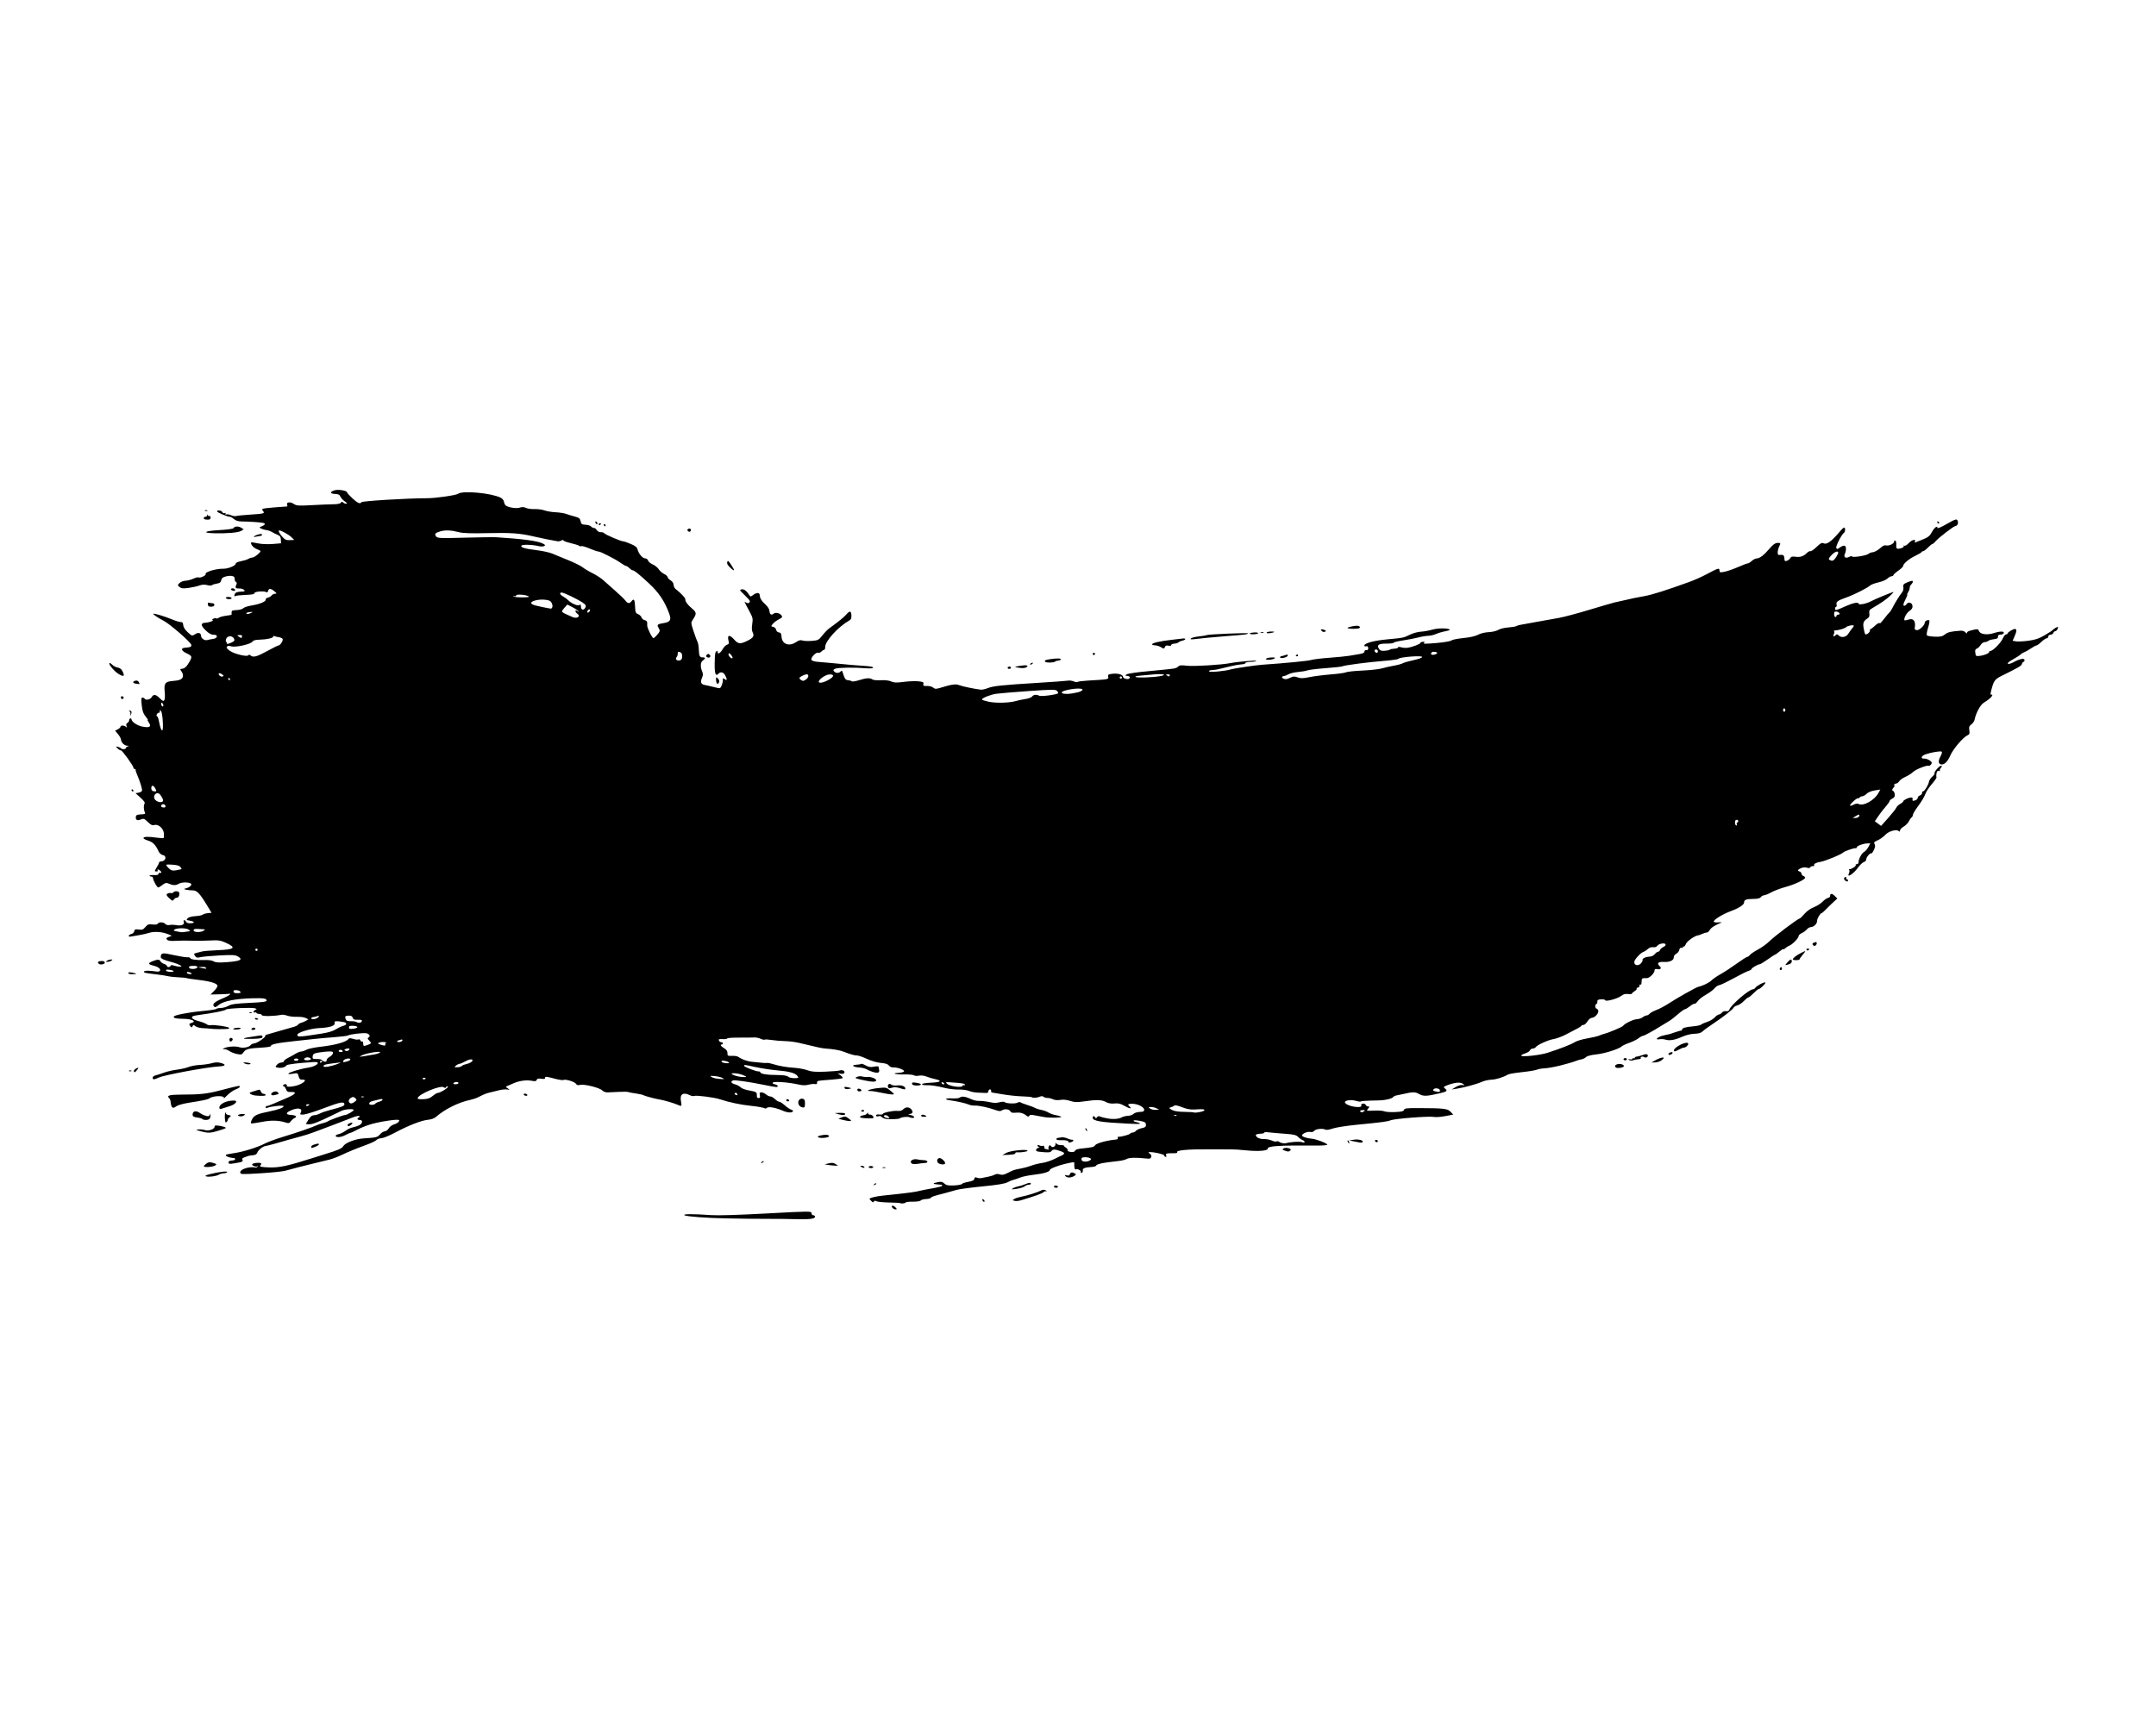 <?xml version="1.0" encoding="UTF-8" standalone="no"?>
<!-- Created with Inkscape (http://www.inkscape.org/) -->

<svg
   xmlns:dc="http://purl.org/dc/elements/1.1/"
   xmlns:cc="http://creativecommons.org/ns#"
   xmlns:rdf="http://www.w3.org/1999/02/22-rdf-syntax-ns#"
   xmlns:svg="http://www.w3.org/2000/svg"
   xmlns="http://www.w3.org/2000/svg"
   version="1.1"
   width="1100"
   height="872.17"
   id="svg2">
  <defs
     id="defs6" />
  <path
     d="m 405.537,622.112 c -3.327,-0.095 -8.767,-0.158 -12.089,-0.141 -3.322,0.017 -8.631,-0.011 -11.798,-0.063 -3.167,-0.052 -8.219,-0.135 -11.228,-0.185 -9.655,-0.16 -20.002,-0.929 -21.141,-1.573 -1.277,-0.722 4.181,-0.757 13.589,-0.087 3.472,0.247 13.851,-0.065 28.3,-0.851 22.146,-1.204 22.818,-1.209 22.864,-0.146 0.026,0.602 0.435,1.078 0.909,1.057 0.474,-0.021 0.877,0.323 0.896,0.763 0.047,1.085 -2.899,1.435 -10.303,1.224 z m 49.85,-5.714 c -1.125,-1.241 0.188,-1.605 1.391,-0.386 0.906,0.918 0.938,1.096 0.197,1.129 -0.484,0.021 -1.199,-0.313 -1.588,-0.743 z m 62.239,-3.624 c -1.143,-0.346 -1.144,-0.354 -0.025,-1.017 0.62,-0.368 2.275,-0.879 3.678,-1.135 2.856,-0.523 8.159,-2.206 9.992,-3.171 0.844,-0.444 1.533,-0.447 2.301,-0.01 0.649,0.369 0.741,0.547 0.225,0.435 -0.479,-0.104 -1.117,0.12 -1.417,0.498 -0.473,0.597 -4.329,1.976 -11.614,4.154 -1.094,0.327 -2.507,0.438 -3.141,0.246 z m -16.013,0.31 c -0.22,-0.201 -0.411,-0.633 -0.425,-0.96 -0.016,-0.36 0.253,-0.338 0.683,0.057 0.39,0.357 0.582,0.789 0.425,0.96 -0.156,0.17 -0.464,0.145 -0.683,-0.057 z m -42.396,0.849 c -0.137,-0.122 -2.645,-0.262 -5.572,-0.31 -2.927,-0.048 -5.832,-0.333 -6.454,-0.632 -0.824,-0.396 -1.187,-0.348 -1.337,0.175 -0.148,0.519 -0.483,0.464 -1.206,-0.199 -0.55,-0.504 -1.006,-1.037 -1.012,-1.183 -0.022,-0.496 3.094,-1.28 6.545,-1.649 1.89,-0.202 5.24,-0.56 7.445,-0.797 6.026,-0.646 10.137,-1.24 11.721,-1.693 0.781,-0.224 3.67,-0.788 6.418,-1.254 2.749,-0.466 4.988,-1.06 4.977,-1.321 -0.011,-0.26 -0.216,-0.494 -0.454,-0.52 -0.238,-0.026 -1.178,-0.101 -2.088,-0.167 -2.484,-0.181 -2.457,-0.561 0.08,-1.104 1.864,-0.399 2.501,-0.281 3.519,0.652 1.001,0.918 1.965,1.108 4.943,0.979 2.034,-0.089 3.843,-0.419 4.019,-0.734 0.176,-0.315 1.628,-0.804 3.227,-1.088 2.135,-0.379 2.967,-0.797 3.136,-1.578 0.175,-0.811 0.473,-0.946 1.256,-0.569 0.565,0.272 1.641,0.364 2.391,0.206 0.75,-0.158 2.347,-0.478 3.548,-0.711 1.202,-0.233 2.653,-0.701 3.225,-1.04 0.691,-0.409 1.561,-0.445 2.589,-0.104 1.226,0.406 2.094,0.231 4.172,-0.842 2.813,-1.453 2.995,-1.512 6.9,-2.24 1.413,-0.263 3.665,-0.898 5.006,-1.41 1.341,-0.512 3.86,-1.134 5.598,-1.381 1.738,-0.247 4.595,-1.188 6.348,-2.091 1.754,-0.903 3.368,-1.672 3.588,-1.71 0.22,-0.038 0.675,-0.369 1.012,-0.737 0.451,-0.492 -0.019,-0.889 -1.775,-1.505 -2.894,-1.014 -3.763,-1.01 -4.546,0.023 -0.573,0.756 -1.73,0.816 -6.226,0.323 -1.326,-0.145 -1.771,-0.446 -1.567,-1.057 0.157,-0.47 0.71,-0.893 1.227,-0.941 0.595,-0.055 0.672,-0.182 0.211,-0.345 -0.402,-0.142 -0.741,-0.504 -0.754,-0.805 -0.015,-0.335 0.375,-0.363 1.004,-0.074 0.565,0.26 1.345,0.343 1.734,0.184 0.389,-0.159 0.724,0.12 0.746,0.621 0.022,0.5 0.148,0.905 0.28,0.899 0.132,-0.01 0.699,0.143 1.26,0.331 0.597,0.2 0.867,0.117 0.652,-0.2 -0.202,-0.297 -0.143,-0.927 0.132,-1.398 0.425,-0.729 0.582,-0.741 1.051,-0.079 0.72,1.017 2.369,0.285 2.323,-1.03 -0.029,-0.811 0.076,-0.863 0.504,-0.248 0.297,0.426 1.321,0.77 2.276,0.764 0.955,-0.01 1.636,0.099 1.513,0.234 -0.123,0.135 0.312,0.587 0.967,1.004 0.654,0.417 1.067,0.978 0.917,1.246 -0.15,0.268 0.141,0.626 0.647,0.795 1.507,0.504 3.013,0.266 3.235,-0.512 0.115,-0.403 1.338,-0.842 2.738,-0.984 6.239,-0.63 6.802,-0.765 7.487,-1.793 0.65,-0.976 6.297,-2.492 10.538,-2.829 0.783,-0.062 1.176,-0.38 0.993,-0.802 -0.167,-0.385 -0.117,-0.659 0.111,-0.61 0.934,0.201 5.828,-1.057 6.116,-1.572 0.171,-0.306 0.781,-0.576 1.355,-0.601 0.574,-0.025 1.333,-0.426 1.686,-0.892 0.353,-0.465 1.653,-1.063 2.889,-1.327 1.859,-0.398 2.237,-0.711 2.189,-1.809 -0.049,-1.121 -0.515,-1.417 -2.991,-1.897 -1.613,-0.313 -3.078,-0.411 -3.256,-0.217 -0.178,0.194 0.041,0.448 0.487,0.564 4.474,1.163 3.706,1.391 -3.486,1.038 -13.888,-0.683 -17.878,-1.352 -17.95,-3.008 -0.042,-0.967 0.914,-1.042 1.342,-0.105 0.248,0.543 0.443,0.515 0.848,-0.121 0.346,-0.544 0.895,-0.683 1.608,-0.407 1.267,0.489 1.098,0.446 3.696,0.958 2.775,0.547 5.902,0.328 7.322,-0.513 0.649,-0.385 2.083,-0.739 3.187,-0.787 1.104,-0.048 2.377,-0.492 2.831,-0.987 0.463,-0.505 1.849,-0.944 3.162,-1.001 1.861,-0.081 2.329,-0.311 2.293,-1.127 -0.06,-1.379 -3.256,-3.004 -5.978,-3.038 -2.31,-0.029 -2.657,0.299 -1.468,1.388 1.476,1.353 0.052,1.196 -2.512,-0.277 -2.078,-1.194 -3.224,-1.473 -5.192,-1.266 -1.71,0.18 -3.132,-0.067 -4.404,-0.766 -2.102,-1.156 -4.792,-1.226 -11.191,-0.293 -3.55,0.517 -4.853,0.469 -7.055,-0.264 -1.723,-0.573 -3.515,-0.753 -4.947,-0.497 -1.371,0.245 -2.861,0.115 -3.825,-0.332 -0.868,-0.404 -2.144,-0.709 -2.834,-0.679 -0.69,0.03 -1.561,-0.225 -1.934,-0.567 -0.393,-0.36 -1.11,-0.417 -1.703,-0.136 -1.315,0.625 -3.801,0.85 -4.193,0.381 -0.167,-0.199 -2.377,-0.409 -4.911,-0.467 -2.534,-0.057 -7.068,-0.532 -10.074,-1.055 -3.007,-0.523 -5.55,-0.947 -5.651,-0.943 -0.101,0 -0.202,-0.401 -0.224,-0.901 -0.022,-0.5 -0.358,-0.787 -0.747,-0.639 -0.389,0.149 -0.698,0.637 -0.686,1.085 0.013,0.472 -0.458,0.775 -1.119,0.722 -0.627,-0.051 -2.437,-0.125 -4.021,-0.165 -1.584,-0.04 -3.672,-0.429 -4.641,-0.865 -0.968,-0.435 -3.313,-0.763 -5.21,-0.728 -1.897,0.035 -4.889,-0.282 -6.647,-0.705 -4.848,-1.165 -7.616,-1.582 -9.991,-1.506 -1.185,0.038 -2.166,-0.19 -2.18,-0.505 -0.015,-0.335 1.889,-0.658 4.569,-0.775 5.043,-0.22 5.94,-1.009 2.078,-1.828 -1.357,-0.288 -3.36,-0.886 -4.449,-1.329 -1.16,-0.472 -2.749,-0.647 -3.834,-0.422 -1.019,0.211 -2.123,0.137 -2.452,-0.165 -0.33,-0.302 -2.554,-0.512 -4.942,-0.468 -4.502,0.084 -7.024,-0.642 -2.86,-0.824 1.297,-0.057 2.51,-0.374 2.696,-0.705 0.421,-0.752 -3.253,-2.147 -5.406,-2.054 -0.946,0.041 -1.898,-0.36 -2.323,-0.978 -0.501,-0.729 -1.731,-1.13 -4.038,-1.317 -1.987,-0.161 -4.858,-0.988 -7.155,-2.061 -2.11,-0.986 -4.396,-1.768 -5.081,-1.738 -1.108,0.048 -3.381,-0.6 -6.94,-1.98 -1.89,-0.733 -5.328,-1.315 -9.274,-1.571 -1.571,-0.102 -3.743,-0.57 -13.649,-2.944 -1.759,-0.421 -4.859,-0.797 -6.89,-0.836 -2.031,-0.038 -5.08,-0.295 -6.777,-0.571 -1.697,-0.276 -3.295,-0.358 -3.552,-0.184 -0.257,0.175 -1.208,-0.027 -2.114,-0.448 -0.906,-0.421 -2.324,-0.716 -3.152,-0.656 -0.828,0.06 -4.289,0.094 -7.691,0.074 -3.403,-0.019 -6.178,0.174 -6.166,0.43 0.011,0.256 -1.015,0.407 -2.28,0.336 -1.893,-0.106 -2.233,0.025 -1.92,0.745 0.209,0.481 0.74,0.859 1.18,0.84 0.44,-0.019 0.811,0.224 0.825,0.539 0.014,0.316 -0.233,0.586 -0.549,0.599 -1.058,0.046 -0.549,0.877 1.186,1.932 1.218,0.741 1.711,1.474 1.69,2.515 -0.026,1.351 0.162,1.462 2.332,1.373 1.298,-0.053 2.732,0.176 3.187,0.508 1.671,1.223 4.641,2.315 6.777,2.492 1.207,0.1 3.365,0.316 4.797,0.481 1.431,0.165 2.842,0.221 3.135,0.125 0.293,-0.096 1.599,0.158 2.901,0.565 3.32,1.035 6.967,1.663 11.339,1.951 2.063,0.136 4.921,0.688 6.352,1.226 2.02,0.76 4.039,0.922 9.046,0.724 3.545,-0.14 6.912,-0.423 7.483,-0.629 1.323,-0.476 2.787,0.333 2.271,1.254 -0.236,0.421 -1.008,0.59 -1.925,0.421 l -1.532,-0.282 1.476,1.062 c 0.812,0.584 1.314,1.239 1.115,1.455 -0.198,0.216 -2.768,0.571 -5.711,0.788 -7.46,0.55 -7.358,0.528 -7.313,1.562 0.028,0.642 -0.314,0.852 -1.107,0.681 -0.631,-0.136 -2.113,0.016 -3.294,0.337 -1.467,0.4 -3.065,0.369 -5.052,-0.097 -4.681,-1.098 -12.446,-1.7 -13.075,-1.014 -0.365,0.399 -0.05,0.701 0.945,0.905 0.822,0.169 1.506,0.589 1.521,0.935 0.03,0.683 -0.948,0.595 -6.932,-0.629 -7.661,-1.566 -15.102,-2.627 -15.923,-2.27 -1.383,0.601 -0.924,1.427 1.115,2.003 1.052,0.297 2.337,0.994 2.855,1.549 0.519,0.555 2.548,1.277 4.51,1.605 3.496,0.584 3.815,0.833 3.697,2.878 -0.035,0.602 0.331,0.992 0.906,0.967 0.719,-0.031 0.879,-0.404 0.627,-1.466 -0.264,-1.115 -0.1,-1.434 0.756,-1.471 0.601,-0.026 1.67,0.445 2.376,1.047 0.706,0.602 1.706,1.076 2.223,1.054 0.517,-0.023 1.575,0.579 2.352,1.336 0.776,0.757 1.749,1.362 2.162,1.344 0.413,-0.018 1.705,0.816 2.871,1.854 1.166,1.038 2.642,2.028 3.279,2.2 0.637,0.172 1.021,0.559 0.853,0.86 -0.492,0.879 -2.714,0.737 -5.203,-0.331 -3.626,-1.557 -7.218,-2.215 -8.037,-1.473 -0.385,0.349 -0.867,0.482 -1.071,0.295 -0.389,-0.356 -3.935,-1 -7.364,-1.337 -4.882,-0.48 -11.069,-1.8 -15.681,-3.346 -2.733,-0.916 -11.966,-2.098 -12.974,-1.66 -0.441,0.192 -1.418,0.037 -2.172,-0.344 -3.484,-1.763 -5.312,-0.588 -4.619,2.968 0.53,2.72 0.397,2.848 -1.89,1.804 -1.567,-0.716 -6.967,-2.299 -8.745,-2.564 -2.185,-0.326 -7.977,-1.853 -8.527,-2.249 -0.327,-0.235 -2.107,-0.638 -3.956,-0.895 -1.849,-0.258 -3.578,-0.589 -3.842,-0.737 -0.264,-0.148 -2.386,-0.175 -4.716,-0.06 -2.33,0.115 -4.963,0.234 -5.851,0.264 -0.888,0.031 -2.073,-0.424 -2.633,-1.01 -1.304,-1.365 -9.17,-3.335 -11.262,-2.821 -1.147,0.282 -1.747,0.122 -2.161,-0.577 -0.624,-1.053 -5.517,-2.51 -6.403,-1.907 -0.301,0.205 -2.533,-0.164 -4.959,-0.82 -3.577,-0.967 -4.404,-1.036 -4.375,-0.365 0.028,0.633 -0.437,0.759 -1.984,0.538 -1.51,-0.216 -2.094,-0.069 -2.311,0.581 -0.236,0.706 -0.747,0.787 -2.72,0.43 -2.659,-0.481 -6.31,0.048 -9.135,1.324 -0.997,0.45 -2.321,1.027 -2.943,1.282 -1.131,0.463 -1.131,0.463 0.057,1.302 1.147,0.81 1.136,0.829 -0.343,0.554 -0.841,-0.156 -2.775,0.044 -4.296,0.444 -1.521,0.4 -3.536,0.892 -4.476,1.092 -1.655,0.352 -2.636,0.749 -6.219,2.512 -0.929,0.457 -2.716,1.044 -3.971,1.304 -5.811,1.205 -12.829,4.694 -17.241,8.572 -0.933,0.82 -2.446,1.373 -4.247,1.555 -3.382,0.34 -10.062,2.955 -16.896,6.616 -2.777,1.487 -5.863,2.74 -6.856,2.783 -0.994,0.043 -2.079,0.438 -2.412,0.876 -0.333,0.439 -2.455,1.48 -4.716,2.314 -6.115,2.256 -9.376,3.591 -13.265,5.429 -1.924,0.909 -4.599,1.924 -5.943,2.255 -1.344,0.331 -5.262,1.289 -8.707,2.129 -5.994,1.463 -8.256,2.045 -13.94,3.587 -1.407,0.382 -7.143,0.971 -12.745,1.308 -9.661,0.583 -10.188,0.558 -10.233,-0.47 -0.072,-1.644 4.776,-3.169 7.875,-2.477 0.439,0.098 0.879,-0.214 0.977,-0.693 0.098,-0.479 0.045,-0.555 -0.117,-0.168 -0.223,0.531 -0.647,0.56 -1.737,0.12 -1.787,-0.722 -0.883,-1.536 1.852,-1.669 1.939,-0.094 2.335,0.36 1.301,1.489 -0.441,0.481 0.763,0.714 4.431,0.859 5.219,0.206 9.624,-0.728 21.929,-4.651 2.341,-0.746 5.406,-1.71 6.811,-2.141 6.748,-2.071 8.521,-2.843 9.22,-4.019 1.036,-1.742 6.163,-3.73 10.281,-3.987 6.641,-0.414 7.19,-0.549 8.489,-2.079 0.697,-0.822 1.79,-1.516 2.428,-1.544 0.638,-0.028 1.553,-0.711 2.033,-1.518 0.48,-0.807 1.573,-1.667 2.428,-1.911 1.796,-0.513 2.953,-1.389 2.917,-2.209 -0.031,-0.711 -7.198,0.196 -13.161,1.666 -2.348,0.579 -5.824,1.876 -7.724,2.882 -1.9,1.006 -3.692,1.84 -3.982,1.853 -0.29,0.013 -1.548,0.572 -2.794,1.242 -2.1,1.13 -4.746,1.265 -4.791,0.244 -0.011,-0.24 0.771,-0.63 1.737,-0.867 0.966,-0.237 2.494,-1.008 3.397,-1.712 0.903,-0.704 2.467,-1.439 3.476,-1.633 1.009,-0.194 2.532,-0.688 3.384,-1.098 1.817,-0.874 2.038,-2.787 0.313,-2.712 -1.267,0.055 -1.604,-0.836 -0.488,-1.29 0.389,-0.158 0.498,-0.492 0.243,-0.742 -0.255,-0.25 -2.048,0.189 -3.985,0.975 -1.937,0.786 -6.197,2.428 -9.466,3.649 -3.269,1.221 -7.6,2.848 -9.623,3.616 -2.023,0.768 -4.96,1.712 -6.525,2.098 -1.565,0.386 -4.252,1.119 -5.97,1.631 -5.885,1.752 -10.968,3.134 -12.233,3.324 -1.524,0.23 -3.842,2.14 -4.309,3.551 -0.21,0.635 -0.995,1.078 -2.076,1.169 -0.956,0.082 -1.929,0.209 -2.163,0.285 -3.173,1.024 -3.579,1.265 -3.283,1.947 0.444,1.021 0.081,1.2 -3.744,1.846 -2.811,0.475 -3.29,0.421 -3.325,-0.373 -0.028,-0.648 0.479,-0.95 1.682,-1.003 0.948,-0.041 1.712,-0.334 1.698,-0.649 -0.014,-0.316 -0.22,-0.585 -0.458,-0.598 -2.61,-0.144 -4.859,-1.058 -4.208,-1.709 0.131,-0.131 1.911,-0.482 3.955,-0.779 4.78,-0.695 11.985,-2.929 15.767,-4.889 1.632,-0.846 5.836,-2.4 9.343,-3.454 6.709,-2.016 15.231,-4.956 17.133,-5.91 0.619,-0.31 2.023,-0.778 3.119,-1.039 1.096,-0.261 2.243,-0.68 2.549,-0.93 0.672,-0.551 7.889,-3.232 8.809,-3.272 1.066,-0.046 4.482,-2.009 4.458,-2.561 -0.032,-0.725 -4.267,-0.445 -6.14,0.406 -0.868,0.394 -2.592,1.219 -3.831,1.833 -7.947,3.938 -11.172,5.198 -12.942,5.057 l -1.54,-0.123 1.375,-2.218 c 1.019,-1.643 1.779,-2.236 2.934,-2.289 0.857,-0.037 2.19,-0.432 2.962,-0.874 0.772,-0.441 2.94,-1.2 4.817,-1.685 6.193,-1.602 7.673,-2.176 7.638,-2.962 -0.07,-1.613 -2,-1.262 -10.289,1.872 -4.693,1.774 -9.433,3.265 -10.534,3.313 -1.864,0.081 -1.961,0 -1.401,-1.163 1.075,-2.238 -1.974,-2.558 -5.803,-0.609 -1.981,1.008 -1.706,1.842 0.644,1.955 2.487,0.119 3.519,0.905 2.034,1.55 -0.595,0.258 -1.486,1.014 -1.98,1.68 -0.804,1.085 -1.102,1.146 -2.878,0.59 -3.519,-1.102 -7.407,-1.156 -12.316,-0.171 -2.641,0.53 -4.962,0.817 -5.157,0.637 -0.195,-0.179 0.082,-1.145 0.616,-2.147 1.044,-1.958 2.673,-2.678 8.905,-3.933 4.493,-0.905 7.162,-1.905 7.129,-2.67 -0.026,-0.609 -6.456,0.05 -8.298,0.851 -0.47,0.204 -0.867,0.085 -0.882,-0.265 -0.015,-0.35 0.29,-0.649 0.679,-0.666 0.389,-0.017 1.982,-0.581 3.541,-1.253 1.559,-0.672 4.684,-2.018 6.944,-2.99 4.282,-1.841 4.999,-3.049 1.726,-2.906 -1.575,0.069 -2.016,-0.191 -2.507,-1.473 -0.328,-0.856 -0.884,-1.544 -1.237,-1.528 -0.471,0.021 -0.479,-0.149 -0.03,-0.639 0.621,-0.678 2.099,-0.273 1.689,0.463 -0.529,0.948 4.345,0.416 6.739,-0.736 2.827,-1.361 3.372,-2.478 1.161,-2.381 -1.09,0.048 -1.492,-0.323 -1.862,-1.715 -0.461,-1.734 -0.531,-1.765 -3.01,-1.314 -1.396,0.254 -2.412,0.236 -2.258,-0.039 0.4,-0.715 6.251,-2.476 10.177,-3.063 4.27,-0.638 6.84,-3.075 3.025,-2.867 -7.215,0.392 -13.811,1.181 -14.105,1.686 -0.558,0.961 -2.655,1.535 -4.34,1.19 -1.455,-0.298 -1.483,-0.367 -0.598,-1.435 0.512,-0.617 1.536,-1.148 2.277,-1.18 0.741,-0.032 1.335,-0.33 1.32,-0.662 -0.015,-0.332 0.797,-1.018 1.803,-1.526 1.006,-0.507 2.208,-1.153 2.67,-1.436 2.487,-1.521 3.452,-1.958 4.42,-2 0.587,-0.026 1.803,-0.444 2.7,-0.929 0.898,-0.486 4.08,-1.157 7.072,-1.492 7.614,-0.853 13.354,-2.474 14.32,-4.045 0.251,-0.408 1.052,-0.395 2.444,0.041 1.139,0.356 2.325,0.475 2.636,0.263 0.311,-0.212 0.738,0.011 0.948,0.495 0.21,0.484 0.607,0.727 0.883,0.539 0.275,-0.187 0.528,0.303 0.563,1.089 0.058,1.329 0.187,1.388 1.841,0.834 2.418,-0.809 2.533,-1.04 1.204,-2.412 -0.827,-0.854 -0.952,-1.268 -0.444,-1.47 1.241,-0.496 0.69,-1.877 -0.876,-2.198 -1.641,-0.337 -8.515,0.459 -9.448,1.093 -0.316,0.215 -3.46,0.609 -6.987,0.876 -3.527,0.267 -7.958,0.658 -9.848,0.868 -1.89,0.21 -6.399,0.699 -10.021,1.086 -9.38,1.003 -12.585,1.668 -12.544,2.603 0.012,0.273 -1.851,0.601 -4.14,0.728 -7.167,0.399 -8.645,0.753 -9.735,2.334 -0.923,1.338 -1.185,1.412 -3.41,0.962 -1.326,-0.268 -3.048,-0.936 -3.826,-1.484 -0.779,-0.548 -1.963,-0.989 -2.632,-0.98 -1.161,0.016 -1.157,-0.01 0.094,-0.577 1.8,-0.814 5.797,-1.045 7.563,-0.436 1.815,0.626 4.923,0.066 5.76,-1.037 0.346,-0.455 1.178,-0.853 1.85,-0.884 1.403,-0.064 6.157,-3.339 5.594,-3.854 -0.206,-0.188 0.361,-0.532 1.258,-0.763 0.897,-0.231 3.676,-1.036 6.175,-1.789 2.499,-0.753 5.535,-1.617 6.747,-1.922 1.212,-0.304 2.372,-0.855 2.578,-1.223 0.206,-0.368 0.916,-0.798 1.577,-0.956 0.661,-0.158 1.766,-0.62 2.455,-1.028 l 1.252,-0.742 -1.422,-0.709 c -0.782,-0.39 -2.787,-0.658 -4.456,-0.597 -1.669,0.062 -3.881,-0.199 -4.917,-0.58 -1.035,-0.381 -2.395,-0.582 -3.022,-0.447 -3.412,0.734 -9.658,0.861 -9.913,0.203 -0.15,-0.389 -0.753,-0.686 -1.34,-0.661 -0.587,0.026 -1.241,-0.209 -1.453,-0.521 -0.212,-0.312 -0.62,-0.409 -0.906,-0.214 -0.286,0.195 -0.532,0.072 -0.547,-0.273 -0.015,-0.344 0.399,-0.811 0.92,-1.038 0.847,-0.368 0.828,-0.452 -0.179,-0.797 -1.592,-0.545 -14.496,0.012 -14.848,0.64 -0.304,0.543 -6.171,1.728 -13.332,2.692 -3.413,0.46 -4.137,0.731 -3.959,1.48 0.131,0.551 1.443,1.228 3.289,1.698 1.689,0.43 3.53,1.14 4.092,1.577 0.562,0.438 1.529,0.674 2.148,0.525 1.444,-0.347 8.92,0.717 9.336,1.329 0.174,0.255 -0.022,0.5 -0.434,0.544 -1.857,0.198 -7.582,0.17 -8.717,-0.042 -0.69,-0.129 -2.504,-0.266 -4.032,-0.305 -1.539,-0.039 -3.266,-0.476 -3.874,-0.98 -0.981,-0.813 -1.145,-0.813 -1.556,0.001 -0.399,0.791 -0.557,0.767 -1.209,-0.182 -0.661,-0.963 -0.576,-1.145 0.716,-1.53 2.658,-0.792 0.203,-2.038 -4.123,-2.091 -3.801,-0.048 -4.95,-0.299 -4.984,-1.09 -0.032,-0.744 7.557,-2.243 14.546,-2.874 3.783,-0.342 6.998,-0.825 7.146,-1.074 0.148,-0.249 1.178,-0.467 2.288,-0.484 1.11,-0.017 2.894,-0.516 3.963,-1.109 1.575,-0.873 3.613,-1.159 10.715,-1.5 6.893,-0.331 8.763,-0.585 8.737,-1.185 -0.047,-1.088 -1.379,-1.302 -7.243,-1.165 -8.374,0.196 -14.82,1.446 -17.054,3.309 -1.566,1.306 -2.01,1.448 -2.578,0.821 -1.002,-1.106 0.365,-2.354 4.422,-4.037 3.135,-1.3 5.03,-2.682 3.23,-2.354 -0.424,0.077 -2.711,0.187 -5.082,0.243 l -4.311,0.103 1.792,-1.779 c 0.986,-0.979 1.775,-2.167 1.755,-2.641 -0.054,-1.25 -3.464,-2.316 -9.757,-3.049 -3.034,-0.353 -5.725,-0.759 -5.979,-0.901 -0.254,-0.142 -2.105,-0.323 -4.112,-0.401 -2.007,-0.078 -4.435,-0.341 -5.395,-0.584 -0.96,-0.243 -3.567,-0.653 -5.793,-0.913 -6.164,-0.718 -6.73,-0.851 -6.367,-1.499 0.296,-0.529 2.405,-0.504 6.724,0.077 0.55,0.074 1.146,-0.126 1.325,-0.445 0.521,-0.931 -0.797,-1.967 -3.309,-2.602 -2.839,-0.718 -2.951,-1.223 -0.495,-2.234 2.5,-1.029 3.606,-1.028 4.054,0 0.204,0.47 1.035,1.075 1.846,1.344 0.811,0.269 1.486,0.753 1.5,1.077 0.034,0.779 1.603,0.692 1.83,-0.101 0.125,-0.437 0.657,-0.46 1.808,-0.079 0.897,0.297 2.189,0.516 2.87,0.486 1.215,-0.053 1.216,-0.068 0.073,-0.756 -0.641,-0.386 -2.083,-0.953 -3.204,-1.258 -5.528,-1.508 -6.707,-2.07 -6.561,-3.129 0.265,-1.92 0.911,-1.998 6.435,-0.773 3.011,0.668 6.185,1.183 7.054,1.146 0.869,-0.037 1.589,0.162 1.602,0.443 0.03,0.684 3.516,1.144 7.398,0.974 1.864,-0.081 3.725,0.197 4.535,0.679 1.06,0.63 2.68,0.714 7.098,0.369 6.51,-0.509 7.944,-1.269 5.332,-2.823 -1.423,-0.847 -2.773,-0.93 -9.436,-0.581 -4.277,0.224 -8.673,0.627 -9.769,0.895 -1.649,0.404 -2.125,0.291 -2.76,-0.656 -0.684,-1.021 -0.613,-1.184 0.654,-1.505 0.782,-0.198 2.107,-0.536 2.946,-0.751 0.839,-0.215 4.386,-0.505 7.883,-0.644 8.846,-0.352 9.827,-1.288 4.062,-3.876 -2.619,-1.176 -3.701,-1.316 -8.223,-1.069 -2.864,0.157 -7.023,0.201 -9.243,0.097 -2.22,-0.103 -5.734,-0.078 -7.81,0.057 -2.689,0.174 -3.985,0.012 -4.508,-0.565 -0.606,-0.668 -0.458,-0.915 0.846,-1.414 l 1.58,-0.605 -2.05,-0.837 c -2.918,-1.191 -6.965,-1.462 -9.562,-0.641 -1.226,0.388 -3.387,0.887 -4.801,1.109 -1.414,0.222 -3.292,0.549 -4.172,0.727 -1.053,0.213 -1.535,0.091 -1.409,-0.357 0.105,-0.374 0.723,-0.783 1.372,-0.908 0.65,-0.125 1.294,-0.751 1.432,-1.391 0.213,-0.988 0.56,-1.12 2.295,-0.872 1.734,0.248 2.247,0.053 3.379,-1.28 1.157,-1.363 1.641,-1.537 3.638,-1.306 1.443,0.167 2.44,0.022 2.669,-0.387 0.54,-0.966 2.91,-0.9 3.821,0.105 0.474,0.523 1.34,0.745 2.153,0.553 0.748,-0.177 2.413,-0.133 3.699,0.097 2.528,0.453 4.207,-0.375 3.598,-1.776 -0.181,-0.416 -0.07,-0.768 0.245,-0.782 0.316,-0.014 0.74,0.356 0.942,0.822 0.229,0.526 1.118,0.814 2.351,0.76 2.39,-0.104 2.05,-0.947 -0.545,-1.349 -1.657,-0.257 -1.774,-0.389 -1.042,-1.187 0.512,-0.558 2.006,-0.972 3.951,-1.094 1.72,-0.108 3.423,-0.455 3.783,-0.771 0.36,-0.316 1.519,-0.66 2.574,-0.764 l 1.919,-0.189 -2.365,-3.896 c -3.687,-6.072 -5.124,-7.564 -7.261,-7.537 -1.012,0.013 -2.494,-0.138 -3.294,-0.334 -1.441,-0.354 -1.437,-0.362 0.346,-0.856 1.691,-0.469 2.854,-1.884 1.934,-2.354 -1.466,-0.749 -4.644,-0.652 -6.095,0.187 -1.616,0.934 -2.893,0.891 -5.34,-0.178 -1.019,-0.445 -1.603,-0.298 -2.933,0.739 -0.914,0.713 -1.896,1.306 -2.184,1.318 -0.614,0.027 -2.619,-3.57 -2.672,-4.794 -0.02,-0.463 -0.424,-0.825 -0.898,-0.804 -0.474,0.021 -0.87,-0.163 -0.881,-0.408 -0.011,-0.245 1.019,-0.392 2.287,-0.327 1.432,0.074 2.296,-0.122 2.279,-0.516 -0.015,-0.349 0.167,-0.613 0.406,-0.585 1.131,0.128 1.364,-0.203 0.677,-0.961 -0.816,-0.9 -2.055,-1.118 -1.471,-0.258 0.196,0.289 -0.124,0.51 -0.712,0.491 -0.994,-0.031 -0.981,-0.176 0.185,-2.067 0.69,-1.119 1.244,-2.256 1.233,-2.528 -0.012,-0.272 0.444,-0.514 1.012,-0.539 2.406,-0.105 3.127,-2.782 0.874,-3.244 -0.788,-0.162 -1.714,-0.954 -2.094,-1.79 -1.543,-3.402 -2.96,-4.858 -5.451,-5.604 -1.388,-0.416 -2.43,-1.019 -2.315,-1.34 0.252,-0.705 2.558,-0.753 6.845,-0.143 1.751,0.249 3.296,0.336 3.432,0.193 0.136,-0.143 0.209,-1.143 0.162,-2.222 -0.112,-2.571 -2.803,-5.034 -4.838,-4.428 -1.072,0.32 -1.801,-0.014 -3.378,-1.546 -1.818,-1.766 -2.16,-1.889 -3.579,-1.278 -1.79,0.771 -2.768,0.22 -2.525,-1.422 0.125,-0.846 0.679,-1.098 2.598,-1.181 1.952,-0.085 2.357,-0.275 2.027,-0.951 -0.664,-1.361 -0.769,-3.647 -0.207,-4.473 0.374,-0.55 -0.197,-1.414 -2.034,-3.076 l -2.554,-2.311 1.523,-0.252 c 0.838,-0.139 1.638,-0.595 1.778,-1.014 0.241,-0.719 -1.016,-4.777 -2.645,-8.544 -0.403,-0.932 -0.68,-1.891 -0.615,-2.131 0.065,-0.24 -0.141,-0.425 -0.457,-0.412 -0.316,0.014 -0.585,-0.227 -0.599,-0.534 -0.046,-1.054 -5.736,-8.971 -6.426,-8.941 -0.379,0.016 -1.162,-0.449 -1.741,-1.035 -1.009,-1.022 -1.002,-1.054 0.173,-0.801 0.673,0.145 1.374,0.485 1.558,0.755 0.445,0.654 2.57,0.539 2.54,-0.138 -0.013,-0.293 0.424,-0.67 0.97,-0.839 0.801,-0.247 0.76,-0.309 -0.212,-0.321 -1.465,-0.017 -3.182,-1.647 -3.244,-3.081 -0.025,-0.577 -0.714,-1.851 -1.531,-2.83 l -1.486,-1.781 1.377,-0.702 c 0.757,-0.386 1.366,-0.966 1.352,-1.288 -0.036,-0.823 1.889,-0.816 2.796,0.01 0.605,0.55 0.664,0.477 0.298,-0.372 -0.306,-0.709 -0.151,-1.247 0.47,-1.631 0.51,-0.315 0.911,-0.948 0.891,-1.406 -0.036,-0.831 1.078,-1.27 1.15,-0.453 0.117,1.327 2.798,3.165 5.437,3.728 3.732,0.796 4.955,0.083 3.449,-2.011 -0.532,-0.739 -0.794,-1.351 -0.584,-1.36 0.21,-0.01 -0.292,-0.829 -1.117,-1.821 -1.145,-1.378 -1.603,-2.717 -1.937,-5.669 -0.336,-2.964 -0.26,-3.872 0.324,-3.898 0.419,-0.018 0.933,0.218 1.142,0.526 0.652,0.959 2.876,0.504 3.574,-0.731 0.947,-1.675 2.129,-1.524 4.184,0.537 1.494,1.498 1.874,1.647 2.313,0.906 0.289,-0.487 0.369,-2.417 0.177,-4.287 -0.429,-4.187 0.27,-5.143 3.966,-5.422 3.636,-0.274 5.026,-0.874 5.333,-2.304 0.144,-0.669 -0.166,-1.812 -0.69,-2.54 -0.884,-1.23 -0.876,-1.328 0.118,-1.389 1.453,-0.088 2.547,-1.119 4.025,-3.795 1.368,-2.476 1.24,-2.76 -1.918,-4.281 -2.36,-1.136 -2.689,-2.505 -0.64,-2.659 2.973,-0.224 3.434,-0.419 3.389,-1.44 -0.054,-1.242 -11.145,-10.892 -14.287,-12.431 -2.564,-1.256 -5.767,-3.484 -5.041,-3.507 1.144,-0.036 5.965,1.432 9.263,2.82 1.934,0.814 4.034,1.464 4.666,1.444 0.862,-0.028 1.182,0.369 1.279,1.589 0.084,1.054 0.896,2.328 2.309,3.623 2.162,1.982 2.192,1.989 3.774,0.959 1.644,-1.07 2.947,-0.663 3.017,0.943 0.055,1.265 1.862,2.449 3.152,2.066 0.68,-0.202 2.007,-0.459 2.948,-0.572 2.376,-0.285 2.704,-2.239 0.359,-2.137 -1.151,0.05 -2.318,-0.557 -3.87,-2.013 -2.945,-2.764 -2.992,-4.014 -0.154,-4.149 1.845,-0.088 4.867,-1.289 3.252,-1.292 -0.316,-4e-4 -0.133,-0.285 0.408,-0.633 0.541,-0.347 1.259,-0.478 1.595,-0.29 0.336,0.188 0.911,0.07 1.279,-0.262 0.367,-0.332 1.954,-0.794 3.526,-1.026 1.572,-0.232 2.922,-0.443 3,-0.469 0.078,-0.026 0.119,-0.564 0.092,-1.195 -0.043,-0.981 0.333,-1.165 2.575,-1.263 1.483,-0.065 2.959,-0.479 3.393,-0.953 0.422,-0.461 2.359,-1.093 4.303,-1.405 4.123,-0.662 7.374,-2.043 7.129,-3.029 -0.094,-0.38 0.387,-0.802 1.07,-0.937 0.683,-0.136 1.535,-0.632 1.892,-1.103 0.358,-0.471 1.135,-0.878 1.728,-0.904 1.044,-0.046 1.044,-0.079 -0.016,-1.05 -1.798,-1.648 -3.122,-1.856 -3.406,-0.536 -0.148,0.686 -0.522,1.001 -0.92,0.773 -1.249,-0.716 -6.134,-0.328 -6.099,0.485 0.024,0.559 -1.14,0.795 -4.545,0.922 -2.518,0.093 -4.837,0.346 -5.154,0.561 -0.699,0.475 -0.77,-0.24 -0.135,-1.347 0.278,-0.485 1.427,-0.837 2.871,-0.88 2.03,-0.06 2.294,-0.196 1.685,-0.868 -0.397,-0.438 -1.422,-0.765 -2.278,-0.728 -2.015,0.088 -2.445,-0.353 -1.75,-1.799 0.375,-0.781 0.365,-1.284 -0.031,-1.505 -0.616,-0.345 -0.716,-0.607 -0.779,-2.039 -0.048,-1.101 -2.125,-1.456 -4.616,-0.788 -1.427,0.383 -2.042,0.912 -2.235,1.923 -0.205,1.079 -0.716,1.465 -2.249,1.703 -1.091,0.169 -2.189,0.526 -2.44,0.793 -0.251,0.267 -1.349,0.254 -2.44,-0.03 -1.419,-0.368 -2.589,-0.3 -4.114,0.239 -1.172,0.415 -3.648,0.961 -5.5,1.214 -2.671,0.364 -3.6,0.268 -4.486,-0.466 -1.091,-0.904 -1.092,-0.952 -0.032,-2.029 0.614,-0.624 1.938,-1.14 3.049,-1.189 1.08,-0.047 2.894,-0.523 4.031,-1.057 1.137,-0.534 2.337,-0.821 2.666,-0.636 0.781,0.437 3.997,-1.062 3.584,-1.67 -0.701,-1.03 5.331,-2.863 9.109,-2.767 2.27,0.058 6.26,-1.578 6.218,-2.549 -0.021,-0.471 0.979,-0.954 2.608,-1.26 1.453,-0.273 3.16,-0.804 3.794,-1.179 0.634,-0.376 1.622,-0.704 2.196,-0.73 1.003,-0.044 4.099,-2.524 4.067,-3.257 -0.009,-0.196 -0.911,-0.685 -2.006,-1.088 -1.668,-0.613 -3.359,-2.724 -2.7,-3.37 0.104,-0.102 1.62,0.12 3.37,0.494 1.797,0.383 5.058,0.524 7.494,0.325 l 4.312,-0.354 -0.08,-1.84 c -0.061,-1.408 -0.424,-1.976 -1.544,-2.42 -0.805,-0.319 -2.128,-0.976 -2.941,-1.46 -0.812,-0.484 -2.107,-0.941 -2.877,-1.017 -0.77,-0.075 -1.95,-0.408 -2.621,-0.74 -1.189,-0.588 -1.18,-0.621 0.333,-1.243 1.885,-0.776 1.968,-1.47 0.211,-1.76 -1.796,-0.296 -7.096,-0.631 -10.369,-0.654 -1.872,-0.013 -3.153,-0.394 -4.118,-1.225 -0.77,-0.663 -1.735,-1.191 -2.144,-1.173 -1.08,0.047 -6.47,-2.223 -6.493,-2.734 -0.036,-0.83 2.317,-0.53 2.696,0.344 0.21,0.484 0.744,0.722 1.186,0.53 0.496,-0.215 0.662,-0.097 0.435,0.31 -0.223,0.4 -0.059,0.534 0.417,0.342 0.432,-0.175 1.525,0.016 2.429,0.424 0.904,0.408 2.077,0.592 2.607,0.408 0.53,-0.184 3.675,-0.505 6.988,-0.713 7.02,-0.442 7.769,-0.636 6.761,-1.748 -0.388,-0.428 -0.547,-0.953 -0.352,-1.165 0.195,-0.212 2.999,-0.572 6.232,-0.8 3.233,-0.228 6.063,-0.437 6.29,-0.465 0.226,-0.028 0.26,-0.4 0.075,-0.825 -0.595,-1.37 1.537,-1.706 3.297,-0.52 1.487,1.002 2.392,1.073 8.98,0.699 4.029,-0.229 8.984,-0.436 11.011,-0.46 2.504,-0.03 3.822,-0.289 4.112,-0.808 0.34,-0.609 0.579,-0.625 1.172,-0.082 0.409,0.375 1.144,0.656 1.633,0.625 0.582,-0.037 0.31,-0.451 -0.788,-1.197 -0.922,-0.627 -1.928,-1.724 -2.236,-2.437 -0.424,-0.984 -1.087,-1.317 -2.748,-1.382 -2.622,-0.102 -2.775,-1.011 -0.307,-1.836 1.844,-0.617 6.39,0.119 6.43,1.041 0.011,0.257 1.239,1.617 2.729,3.022 2.586,2.438 4.025,3.06 4.62,1.995 0.354,-0.632 23.236,-2.018 33.631,-2.036 4.274,-0.01 14.657,-1.504 15.643,-2.254 2.286,-1.74 16.765,-0.431 21.743,1.966 0.842,0.406 1.572,1.317 1.71,2.135 0.132,0.785 0.558,1.646 0.946,1.913 1.503,1.034 5.443,1.61 7.138,1.042 1.18,-0.395 2.148,-0.352 3.135,0.14 0.785,0.391 2.753,0.662 4.373,0.603 1.62,-0.059 3.9,0.243 5.067,0.672 1.167,0.429 3.742,0.856 5.721,0.95 1.98,0.094 4.39,0.471 5.355,0.839 0.965,0.368 2.932,0.972 4.37,1.343 2.207,0.569 2.672,0.941 2.983,2.385 0.322,1.494 0.637,1.721 2.484,1.794 1.163,0.046 2.441,0.444 2.839,0.883 0.398,0.44 1.071,0.784 1.495,0.766 0.424,-0.019 1.07,0.471 1.436,1.088 0.382,0.645 1.253,1.096 2.046,1.062 0.76,-0.033 1.575,0.224 1.811,0.571 0.47,0.691 8.582,4.154 9.625,4.109 0.356,-0.015 2.063,0.567 3.793,1.295 2.479,1.043 3.239,1.675 3.586,2.981 0.583,2.192 2.61,4.494 3.909,4.437 0.572,-0.025 1.195,0.457 1.385,1.072 0.19,0.614 1.256,1.504 2.37,1.976 1.114,0.473 2.499,1.587 3.078,2.477 0.579,0.889 1.83,1.977 2.78,2.417 0.95,0.44 1.742,1.151 1.761,1.58 0.019,0.429 0.699,1.176 1.511,1.659 0.907,0.539 1.5,1.418 1.538,2.278 0.034,0.77 0.472,1.716 0.975,2.102 2.604,2.001 5.113,4.643 5.008,5.273 -0.165,0.997 1.13,2.81 3.299,4.619 2.502,2.086 2.561,2.738 0.531,5.796 -1.032,1.554 -1.028,1.609 0.417,6.023 0.802,2.45 1.699,4.871 1.992,5.379 0.293,0.508 0.58,2.228 0.637,3.822 0.121,3.365 0.49,4.1 2.023,4.033 1.437,-0.063 1.452,0.618 0.035,1.591 -1.242,0.853 -1.375,3.191 -0.319,5.64 0.488,1.132 0.458,1.945 -0.117,3.236 -0.96,2.155 -0.496,3.297 1.477,3.628 0.841,0.141 2.758,0.573 4.258,0.96 1.5,0.387 2.961,0.693 3.246,0.681 0.68,-0.03 1.737,-2.685 1.671,-4.198 -0.044,-1.003 0.092,-1.083 0.855,-0.504 1.309,0.993 1.459,0.477 0.47,-1.614 -0.89,-1.882 -2.437,-2.343 -3.601,-1.073 -1.397,1.525 -1.972,-0.062 -1.895,-5.232 0.078,-5.253 0.286,-6.27 1.294,-6.314 0.316,-0.014 0.426,0.24 0.244,0.565 -0.181,0.324 0.052,0.573 0.519,0.553 0.467,-0.02 1.351,-0.936 1.966,-2.034 0.614,-1.098 1.64,-2.159 2.28,-2.356 0.997,-0.308 1.095,-0.65 0.688,-2.397 -0.637,-2.733 0.72,-2.813 3.018,-0.176 1.967,2.256 3.1,2.344 6.769,0.526 2.94,-1.457 3.53,-2.444 2.577,-4.314 -0.435,-0.855 -0.5,-2.216 -0.197,-4.193 0.394,-2.581 0.275,-3.252 -1.011,-5.673 -3.283,-6.184 -3.256,-6.121 -2.253,-5.36 0.938,0.712 2.1,0.339 2.056,-0.661 -0.013,-0.309 -1.248,-1.728 -2.744,-3.155 -2.529,-2.411 -2.63,-2.611 -1.441,-2.849 1.209,-0.242 2.628,0.849 4.006,3.078 0.451,0.729 0.678,0.708 1.824,-0.172 1.831,-1.405 3.338,-1.364 3.402,0.093 0.069,1.581 0.907,2.915 3.084,4.91 1.052,0.964 1.832,2.259 1.869,3.101 0.076,1.747 1.011,2.391 2.074,1.428 1.23,-1.114 4.277,0.046 4.382,1.669 0.015,0.232 -0.797,0.815 -1.805,1.294 -1.008,0.479 -2.31,1.457 -2.894,2.172 -1.054,1.292 -1.053,1.303 0.18,1.569 0.691,0.149 1.343,0.811 1.471,1.493 0.136,0.726 0.713,1.274 1.416,1.343 0.937,0.093 1.218,0.56 1.338,2.223 0.276,3.836 3.889,5.128 7.49,2.68 1.387,-0.943 2.161,-1.127 3.239,-0.77 0.779,0.258 2.929,0.342 4.779,0.187 3.176,-0.267 3.473,-0.422 5.35,-2.803 1.093,-1.387 2.632,-2.987 3.421,-3.556 4.606,-3.324 7.584,-5.736 8.739,-7.079 1.782,-2.07 2.53,-1.953 2.634,0.412 0.067,1.545 -0.227,2.167 -1.317,2.782 -5.55,3.133 -12.199,10.517 -12.073,13.409 0.033,0.761 -0.217,1.396 -0.555,1.411 -0.338,0.015 -0.976,0.42 -1.416,0.9 -0.44,0.48 -1.193,0.742 -1.672,0.582 -1.116,-0.373 -3.838,2.548 -3.372,3.619 0.204,0.469 1.503,0.884 3.131,1.001 1.53,0.11 4.602,0.379 6.827,0.6 9.058,0.898 12.866,1.235 15.884,1.409 4.462,0.257 5.868,0.53 5.56,1.082 -0.147,0.263 -1.772,0.35 -3.611,0.194 -5.793,-0.493 -14.225,-0.372 -15.611,0.224 -1.099,0.473 -1.202,0.716 -0.588,1.394 0.892,0.984 2.428,1.002 3.312,0.037 0.489,-0.533 0.704,-0.508 0.904,0.104 1.239,3.787 1.521,4.21 2.887,4.334 0.788,0.072 1.657,0.327 1.931,0.568 0.274,0.241 1.946,-0.022 3.714,-0.584 3.611,-1.147 5.602,-1.255 6.772,-0.368 0.436,0.331 2.371,0.511 4.3,0.4 2.154,-0.124 4.194,0.116 5.29,0.624 1.409,0.652 2.726,0.701 6.26,0.232 2.462,-0.327 5.811,-0.469 7.443,-0.317 2.534,0.237 2.932,0.437 2.729,1.377 -0.2,0.928 0.084,1.086 1.818,1.01 1.13,-0.049 2.549,0.32 3.153,0.821 0.958,0.794 1.443,0.805 3.789,0.088 5.799,-1.773 7.756,-2.039 9.574,-1.305 1.554,0.628 7.838,1.934 11.032,2.292 0.636,0.071 2.174,-0.278 3.418,-0.777 2.759,-1.106 7.305,-1.589 25.486,-2.706 7.732,-0.475 14.701,-0.984 15.486,-1.13 0.785,-0.147 2.119,0.033 2.965,0.398 0.846,0.365 1.704,0.483 1.907,0.262 0.203,-0.221 2.488,-0.526 5.078,-0.676 10.963,-0.637 10.826,-0.611 10.568,-1.978 -0.207,-1.099 0.063,-1.275 2.343,-1.523 2.738,-0.298 5.198,0.458 5.249,1.612 0.033,0.754 2.263,1.44 3.017,0.927 0.864,-0.587 0.422,-1.315 -0.882,-1.455 -1.269,-0.136 -1.274,-0.156 -0.18,-0.819 0.617,-0.373 5.119,-1.036 10.005,-1.474 4.886,-0.437 9.526,-0.892 10.312,-1.012 0.786,-0.119 2.249,-0.293 3.25,-0.386 1.002,-0.093 2.183,-0.564 2.624,-1.046 0.664,-0.724 1.44,-0.799 4.481,-0.432 3.368,0.407 17.643,-0.45 22.013,-1.321 3.689,-0.736 13.715,-1.595 13.33,-1.143 -0.225,0.264 -1.574,0.486 -2.999,0.494 -1.425,0.01 -2.58,0.275 -2.566,0.594 0.014,0.318 -0.844,0.617 -1.906,0.663 -1.062,0.046 -3.311,0.423 -4.998,0.836 -1.687,0.414 -3.836,0.925 -4.776,1.136 -0.94,0.211 -2.093,0.481 -2.563,0.6 -0.47,0.119 -1.708,0.273 -2.752,0.343 -1.054,0.07 -1.737,0.365 -1.534,0.662 0.416,0.612 8.167,-0.1 11.19,-1.028 1.627,-0.499 12.72,-2.131 16.008,-2.355 11.73,-0.797 23.129,-1.899 24.8,-2.397 1.182,-0.352 5.432,-0.877 9.443,-1.166 4.011,-0.289 8.578,-0.742 10.149,-1.008 1.571,-0.265 3.948,-0.668 5.283,-0.894 1.628,-0.276 2.415,-0.692 2.39,-1.263 -0.022,-0.492 0.39,-0.799 0.975,-0.727 0.683,0.084 0.996,-0.248 0.962,-1.024 -0.035,-0.802 -0.37,-1.079 -1.108,-0.919 -0.635,0.138 -0.977,-0.056 -0.854,-0.483 0.354,-1.241 5.022,-2.443 12.005,-3.093 7.965,-0.741 7.921,-0.731 11.423,-2.43 1.498,-0.727 3.929,-1.383 5.402,-1.458 1.474,-0.075 4.104,-0.544 5.846,-1.042 2.942,-0.841 8.019,-0.842 8.935,0 0.192,0.176 -0.894,0.555 -2.414,0.842 -1.52,0.287 -3.612,0.913 -4.65,1.39 -1.038,0.477 -2.832,0.89 -3.988,0.916 -1.155,0.026 -3.38,0.396 -4.943,0.821 -1.564,0.425 -5.024,1.1 -7.69,1.499 -2.666,0.399 -4.907,0.939 -4.981,1.2 -0.074,0.261 -1.624,0.467 -3.445,0.459 -4.16,-0.02 -5.246,0.633 -4.145,2.492 0.632,1.067 1.227,1.298 3.023,1.174 1.23,-0.085 2.41,-0.344 2.623,-0.576 0.213,-0.232 1.249,-0.46 2.301,-0.506 1.053,-0.046 1.904,-0.329 1.89,-0.628 -0.015,-0.342 0.573,-0.365 1.579,-0.064 0.882,0.265 2.375,0.365 3.318,0.224 2.459,-0.368 6.532,-1.936 6.507,-2.505 -0.012,-0.266 0.561,-0.505 1.271,-0.531 1.071,-0.039 1.15,0.064 0.458,0.602 -0.6,0.467 1.153,0.476 6.24,0.032 4.107,-0.358 7.403,-0.914 7.856,-1.324 0.429,-0.389 3.164,-0.942 6.078,-1.228 3.479,-0.342 6.057,-0.923 7.512,-1.694 1.336,-0.708 3.482,-1.23 5.409,-1.317 1.84,-0.083 3.907,-0.568 4.876,-1.145 0.925,-0.551 3.236,-1.117 5.136,-1.256 1.899,-0.139 3.728,-0.44 4.062,-0.667 0.643,-0.437 1.35,-0.583 11.329,-2.339 3.454,-0.608 8.252,-1.465 10.661,-1.904 2.409,-0.439 9.319,-2.289 15.356,-4.11 6.037,-1.821 11.745,-3.487 12.685,-3.701 0.94,-0.215 3.248,-0.734 5.128,-1.153 1.88,-0.42 4.06,-0.91 4.843,-1.09 0.783,-0.18 3.277,-0.654 5.543,-1.055 3.779,-0.668 10.958,-2.937 22.545,-7.127 2.473,-0.894 6.291,-2.575 8.485,-3.736 6.602,-3.493 7.052,-3.635 7.114,-2.235 0.048,1.092 0.277,1.156 2.556,0.712 1.377,-0.268 4.454,-1.338 6.837,-2.377 2.384,-1.039 4.665,-1.904 5.071,-1.922 0.405,-0.018 1.31,-0.575 2.011,-1.238 0.701,-0.663 1.816,-1.232 2.478,-1.263 1.637,-0.076 3.696,-1.652 6.58,-5.033 1.723,-2.02 2.861,-2.855 3.958,-2.902 1.727,-0.075 1.81,0.077 0.982,1.8 -0.938,1.953 -1.054,4.417 -0.204,4.344 2.307,-0.197 2.761,0.076 2.832,1.699 0.061,1.407 0.258,1.612 1.252,1.305 0.648,-0.2 1.435,-0.816 1.747,-1.369 0.445,-0.787 1.032,-0.941 2.704,-0.71 2.427,0.335 4.085,-0.216 5.757,-1.916 0.636,-0.646 1.468,-1.07 1.849,-0.943 0.381,0.128 1.789,-0.839 3.128,-2.148 1.88,-1.839 2.665,-2.27 3.448,-1.893 1.82,0.874 4.089,-0.805 9.075,-6.717 0.579,-0.687 1.266,-1.258 1.527,-1.269 0.699,-0.031 0.671,2.141 -0.034,2.62 -1.229,0.836 -4.336,6.885 -3.97,7.729 0.336,0.773 0.524,0.76 1.746,-0.119 2.023,-1.455 3.122,-1.314 3.197,0.411 0.035,0.81 -0.195,2.013 -0.512,2.673 -0.838,1.745 0.259,2.595 2.123,1.646 0.782,-0.399 1.431,-0.52 1.442,-0.27 0.032,0.735 7.073,-0.29 8.274,-1.204 0.604,-0.46 1.561,-0.856 2.127,-0.881 1.177,-0.051 2.995,-1.091 4.732,-2.706 0.739,-0.688 1.636,-0.995 2.344,-0.804 1.438,0.388 4.102,-0.921 4.056,-1.993 -0.019,-0.442 0.256,-0.64 0.611,-0.442 0.356,0.199 0.568,1.123 0.473,2.052 -0.095,0.93 0.055,1.818 0.333,1.974 0.875,0.49 3.93,-0.577 3.493,-1.219 -0.243,-0.357 -0.13,-0.444 0.28,-0.215 0.395,0.221 1.394,-0.387 2.347,-1.427 1.521,-1.66 3.867,-2.136 3.015,-0.612 -0.206,0.369 -0.021,0.492 0.448,0.299 0.44,-0.181 2.179,-0.883 3.865,-1.561 2.493,-1.002 3.322,-1.7 4.436,-3.737 1.266,-2.316 2.779,-3.369 2.84,-1.977 0.014,0.325 2.003,-0.538 4.419,-1.919 5.005,-2.859 5.48,-2.977 5.944,-1.475 0.33,1.071 -0.391,2.367 -1.341,2.408 -0.806,0.035 -8.42,5.88 -9.842,7.555 -0.73,0.859 -1.554,1.572 -1.832,1.584 -0.278,0.012 -1.298,0.832 -2.266,1.822 -0.968,0.99 -2.062,1.815 -2.43,1.832 -0.368,0.018 -0.747,0.241 -0.841,0.496 -0.094,0.255 -1.567,1.123 -3.272,1.929 -3.12,1.473 -6.152,4.046 -6.104,5.18 0.015,0.336 -1.105,1.395 -2.486,2.355 -1.382,0.96 -2.502,1.979 -2.489,2.266 0.012,0.287 -0.413,0.541 -0.945,0.564 -0.532,0.023 -1.48,0.561 -2.106,1.194 -0.626,0.634 -2.655,1.498 -4.509,1.921 -1.854,0.423 -3.766,1.123 -4.247,1.556 -1.521,1.365 -8.031,4.658 -12.149,6.145 -4.661,1.683 -5.363,2.198 -5.011,3.676 0.144,0.606 0.019,1.113 -0.279,1.126 -0.298,0.013 -0.523,0.441 -0.501,0.952 0.046,1.044 0.411,0.96 5.127,-1.176 3.893,-1.764 6.801,-2.375 6.842,-1.439 0.038,0.872 4.163,0.069 6.518,-1.27 1.526,-0.868 10.699,-4.647 11.347,-4.675 0.159,-0.01 -0.642,0.888 -1.782,1.99 -1.864,1.801 -4.709,3.769 -9.246,6.394 -1.274,0.737 -1.525,1.237 -1.323,2.638 0.178,1.242 -0.063,1.925 -0.859,2.426 -2.114,1.332 -2.531,2.363 -2.046,5.054 0.255,1.413 0.592,2.758 0.748,2.99 0.444,0.656 2.465,-0.769 2.424,-1.71 -0.02,-0.463 0.157,-0.85 0.394,-0.861 0.237,-0.011 1.153,-0.698 2.037,-1.527 1.477,-1.387 2.225,-1.766 2.795,-1.416 0.12,0.074 1.137,-1.071 2.259,-2.544 1.122,-1.473 2.273,-2.841 2.558,-3.039 0.285,-0.199 0.924,-1.171 1.42,-2.161 1.287,-2.571 3.822,-6.661 4.939,-7.97 0.556,-0.652 0.849,-1.769 0.703,-2.679 -0.223,-1.386 0.031,-1.677 2.267,-2.592 1.913,-0.784 2.525,-0.859 2.549,-0.311 0.017,0.396 -0.342,1.058 -0.799,1.472 -0.457,0.414 -0.812,1.18 -0.789,1.703 0.023,0.523 -0.336,1.542 -0.797,2.266 -0.461,0.723 -0.67,1.308 -0.464,1.299 0.206,-0.01 -0.248,1.16 -1.008,2.597 -0.9,1.702 -1.162,2.737 -0.75,2.967 0.348,0.195 0.936,-0.102 1.307,-0.659 0.966,-1.45 2.87,-1 3.117,0.737 0.15,1.06 -0.252,1.739 -1.57,2.653 -1.566,1.085 -3.125,4.109 -2.441,4.736 0.139,0.127 1.051,-0.037 2.028,-0.363 2.557,-0.856 3.805,0.91 3.122,4.414 -0.101,0.518 0.326,0.91 1.08,0.993 1.277,0.139 4.113,-2.566 4.057,-3.869 -0.034,-0.773 1.535,-1.573 2.274,-1.159 0.279,0.156 0.019,1.851 -0.578,3.767 -0.679,2.18 -0.872,3.668 -0.517,3.977 0.312,0.272 2.124,0.544 4.025,0.605 2.858,0.092 3.747,-0.111 5.127,-1.174 1.522,-1.172 3,-1.519 7.956,-1.871 1.004,-0.071 2.023,0.279 2.482,0.853 0.429,0.536 0.767,0.683 0.751,0.329 -0.03,-0.698 0.887,-1.114 3.857,-1.752 1.517,-0.326 1.966,-0.201 2.217,0.615 0.558,1.81 4.139,2.324 7.828,1.125 3.189,-1.037 5.445,-0.946 4.807,0.194 -0.183,0.327 -0.934,0.62 -1.67,0.652 -0.922,0.04 -1.3,0.37 -1.214,1.06 0.096,0.773 -0.398,1.066 -2.166,1.284 -1.259,0.155 -2.524,0.534 -2.811,0.842 -0.287,0.308 -1.087,0.584 -1.777,0.614 -0.694,0.03 -1.635,0.694 -2.106,1.487 -0.468,0.787 -1.325,1.605 -1.904,1.817 -0.68,0.249 -0.982,0.838 -0.854,1.663 0.109,0.703 0.229,1.471 0.265,1.706 0.191,1.225 6.934,-0.429 6.879,-1.687 -0.012,-0.265 0.32,-0.497 0.737,-0.515 1.253,-0.055 5.301,-4.192 6.212,-6.349 0.468,-1.108 1.208,-2.03 1.646,-2.049 0.438,-0.019 0.789,-0.229 0.781,-0.466 -0.024,-0.672 3.372,-2.636 3.975,-2.3 0.782,0.438 0.705,1.163 -0.397,3.723 l -0.984,2.286 1.718,0.3 c 0.945,0.165 3.771,0.027 6.28,-0.306 3.632,-0.482 5.328,-1.053 8.318,-2.803 2.066,-1.209 3.878,-2.386 4.026,-2.616 0.355,-0.55 2.791,-1.966 2.806,-1.631 0.039,0.904 -0.721,2.112 -1.345,2.14 -0.406,0.018 -0.87,0.426 -1.032,0.908 -0.161,0.482 -0.818,0.899 -1.46,0.927 -0.654,0.028 -1.15,0.429 -1.129,0.912 0.021,0.474 -0.341,0.878 -0.804,0.898 -0.463,0.02 -1.691,0.851 -2.728,1.845 -1.038,0.995 -2.181,1.821 -2.541,1.837 -0.359,0.016 -1.591,0.679 -2.736,1.474 -1.146,0.795 -2.655,1.654 -3.354,1.91 -0.699,0.256 -1.582,0.793 -1.962,1.194 -0.38,0.401 -2.15,1.542 -3.934,2.537 -2.059,1.147 -2.983,1.954 -2.529,2.207 0.393,0.22 1.615,-0.106 2.715,-0.725 3.129,-1.759 5.69,-2.288 5.738,-1.186 0.022,0.499 -0.201,0.917 -0.496,0.93 -0.295,0.013 -0.662,0.493 -0.817,1.067 -0.264,0.979 -1.54,1.73 -10.204,6.008 -3.246,1.603 -3.983,2.421 -4.879,5.413 -0.863,2.883 -1.124,4.33 -0.769,4.266 1.942,-0.354 -0.135,2.029 -3.533,4.054 -1.788,1.066 -4.036,5.143 -4.747,8.61 -0.174,0.848 -0.925,1.98 -1.669,2.515 -1.101,0.792 -1.294,1.349 -1.04,2.995 0.259,1.673 0.098,2.115 -0.942,2.563 -2.198,0.947 -7.422,7.103 -8.796,10.365 -1.36,3.23 -3.293,4.971 -4.915,4.428 -1.234,-0.413 -1.218,-1.958 0.045,-4.247 0.61,-1.107 0.808,-2.027 0.475,-2.213 -0.707,-0.396 -5.275,0.362 -8.117,1.347 -2.366,0.82 -2.827,2.309 -0.686,2.215 0.755,-0.033 1.995,0.401 2.756,0.965 1.183,0.875 1.279,1.163 0.66,1.979 -0.398,0.525 -0.92,0.845 -1.16,0.711 -0.836,-0.468 -6.706,1.847 -8.007,3.156 -0.721,0.726 -2.443,1.83 -3.827,2.453 -1.384,0.623 -2.843,1.645 -3.242,2.271 -0.399,0.626 -1.084,1.155 -1.521,1.174 -0.437,0.019 -0.966,0.341 -1.176,0.716 -0.256,0.458 -0.124,0.516 0.405,0.177 0.432,-0.277 0.219,0.177 -0.474,1.009 -0.935,1.122 -1.06,1.579 -0.485,1.772 0.426,0.142 0.861,0.94 0.966,1.772 0.143,1.124 -0.168,1.696 -1.21,2.227 -0.771,0.393 -1.393,0.918 -1.382,1.167 0.011,0.249 -0.6,1.205 -1.357,2.124 -0.757,0.92 -1.816,2.209 -2.353,2.865 -0.537,0.656 -1.628,2.147 -2.425,3.314 l -1.449,2.12 1.603,1.179 1.603,1.179 3.587,-4.009 c 1.973,-2.205 3.83,-4.55 4.127,-5.212 0.297,-0.662 1.228,-1.571 2.07,-2.021 0.841,-0.45 1.521,-1.02 1.51,-1.268 -0.026,-0.607 2.579,-1.9 3.951,-1.959 0.745,-0.033 1.008,0.236 0.811,0.828 -0.161,0.482 -0.028,0.864 0.296,0.85 1.213,-0.053 2.374,-0.828 2.342,-1.563 -0.018,-0.419 0.477,-0.948 1.099,-1.176 0.623,-0.228 1.117,-0.785 1.097,-1.237 -0.02,-0.453 0.205,-0.833 0.499,-0.846 0.763,-0.033 2.788,-3.308 3.009,-4.866 0.103,-0.723 0.868,-1.915 1.701,-2.65 0.833,-0.734 1.357,-1.48 1.164,-1.656 -0.518,-0.475 2.348,-3.844 3.306,-3.886 0.667,-0.029 0.651,0.171 -0.083,1.057 -0.498,0.601 -0.711,1.271 -0.473,1.489 0.238,0.218 0.011,0.256 -0.499,0.085 -0.664,-0.222 -1.021,0.123 -1.242,1.201 -0.171,0.832 -0.172,1.716 -0.005,1.964 0.169,0.248 -0.793,1.704 -2.137,3.235 -1.344,1.531 -2.804,3.639 -3.245,4.685 -1.159,2.749 -1.832,3.882 -4.413,7.433 -1.269,1.745 -2.292,3.525 -2.273,3.954 0.019,0.43 -0.28,1.002 -0.665,1.272 -0.384,0.27 -1.01,1.167 -1.39,1.993 -0.38,0.826 -1.557,2.019 -2.616,2.65 -1.059,0.631 -1.909,1.526 -1.889,1.989 0.03,0.69 -0.127,0.717 -0.875,0.15 -1.104,-0.838 -4.884,0.282 -6.455,1.912 -1.356,1.407 -2.84,2.443 -4.657,3.252 -1.24,0.552 -1.429,0.882 -0.96,1.673 0.411,0.694 0.3,1.576 -0.378,2.984 -0.529,1.099 -1.104,1.875 -1.277,1.724 -0.541,-0.471 -2.639,1.969 -2.593,3.017 0.024,0.548 -0.531,1.185 -1.233,1.413 -0.702,0.229 -2.008,1.453 -2.902,2.72 -2.284,3.237 -5.967,5.657 -4.748,3.12 0.314,-0.653 0.399,-1.44 0.189,-1.749 -0.21,-0.309 -0.166,-0.519 0.097,-0.467 0.849,0.167 3.545,-1.544 3.21,-2.036 -0.178,-0.262 0.079,-0.495 0.571,-0.516 0.492,-0.021 0.879,-0.418 0.859,-0.881 -0.068,-1.556 1.612,-4.748 2.817,-5.351 0.657,-0.329 1.643,-1.459 2.193,-2.511 l 0.999,-1.913 -1.69,0.074 c -2.12,0.093 -5.26,1.315 -5.228,2.036 0.013,0.299 -0.303,0.483 -0.701,0.41 -0.759,-0.14 -5.621,1.522 -6.094,2.082 -0.859,1.016 -9.557,4.61 -11.869,4.903 -1.761,0.224 -3.411,1.066 -3.071,1.567 0.194,0.285 0.079,0.53 -0.256,0.545 -1.159,0.05 -1.466,0.176 -1.773,0.726 -0.184,0.329 -0.865,0.373 -1.686,0.11 -0.844,-0.271 -1.992,-0.179 -2.965,0.237 -1.772,0.759 -1.986,1.309 -0.678,1.747 0.482,0.161 0.892,0.661 0.911,1.111 0.02,0.45 0.43,0.95 0.912,1.111 0.482,0.161 0.888,0.574 0.903,0.917 0.041,0.949 -5.365,3.492 -10.148,4.774 -2.346,0.629 -5.487,1.816 -6.98,2.638 -1.493,0.822 -3.179,1.515 -3.746,1.54 -0.567,0.025 -1.34,0.452 -1.718,0.95 -0.492,0.648 -1.607,0.909 -3.925,0.918 -3.448,0.014 -4.635,0.464 -4.579,1.737 0.052,1.189 -2.593,2.939 -6.787,4.49 -4.251,1.572 -9.032,4.537 -8.696,5.393 0.123,0.313 1.231,0.467 2.461,0.341 1.23,-0.125 1.856,-0.07 1.389,0.122 -3.364,1.389 -5.166,2.539 -5.891,3.757 -0.462,0.777 -1.154,1.376 -1.537,1.331 -0.383,-0.045 -1.411,0.25 -2.284,0.656 -0.873,0.405 -1.822,0.747 -2.109,0.76 -1.558,0.068 -5.689,2.963 -6.241,4.375 -0.344,0.878 -0.834,1.479 -1.089,1.336 -0.256,-0.143 -0.453,0.01 -0.439,0.33 0.014,0.325 -0.336,0.469 -0.778,0.321 -0.497,-0.166 -0.909,0.243 -1.08,1.072 -0.152,0.738 -0.857,1.625 -1.567,1.973 -0.728,0.356 -1.269,1.133 -1.241,1.78 0.068,1.559 -2.118,2.581 -5.085,2.377 -2.742,-0.189 -3.7,0.678 -2.235,2.021 1.252,1.147 0.681,2.024 -1.082,1.662 -1.017,-0.209 -1.406,-0.054 -1.379,0.549 0.061,1.4 -2.606,4.089 -4.005,4.037 -2.096,-0.077 -2.523,0.088 -2.584,1 -0.032,0.476 -0.085,1.244 -0.117,1.706 -0.033,0.462 -0.28,0.717 -0.551,0.565 -0.27,-0.151 -0.474,0.128 -0.452,0.62 0.022,0.492 -0.364,0.913 -0.856,0.934 -0.492,0.022 -0.75,0.253 -0.573,0.514 0.177,0.261 -0.3,0.843 -1.06,1.294 -0.761,0.451 -1.374,1.018 -1.364,1.261 0.011,0.243 -0.873,0.336 -1.963,0.207 -1.432,-0.169 -2.419,0.102 -3.553,0.977 -1.903,1.467 -8.105,3.102 -8.147,2.148 -0.012,-0.272 -0.926,-0.456 -2.032,-0.408 -1.627,0.071 -2,0.306 -1.96,1.236 0.028,0.632 -0.208,1.16 -0.524,1.174 -0.316,0.014 -0.552,0.542 -0.524,1.174 0.028,0.632 0.281,1.139 0.563,1.126 0.282,-0.012 0.696,0.398 0.919,0.912 0.523,1.203 -1.6,3.72 -3.198,3.792 -0.684,0.031 -1.649,0.807 -2.265,1.823 -0.59,0.973 -1.504,1.789 -2.031,1.813 -0.526,0.023 -1.035,0.241 -1.13,0.482 -0.095,0.241 -1.059,0.885 -2.143,1.431 -1.084,0.546 -3.615,1.865 -5.626,2.932 -2.01,1.067 -4.885,2.14 -6.387,2.385 -2.812,0.458 -8.511,3.054 -9.13,4.16 -0.192,0.343 -0.858,0.645 -1.481,0.672 -0.623,0.027 -1.264,0.441 -1.424,0.919 -0.16,0.478 -1.294,1.187 -2.52,1.575 -1.226,0.388 -2.092,0.907 -1.925,1.153 0.493,0.725 9.519,-0.249 13.209,-1.425 6.552,-2.09 12.255,-4.308 14.031,-5.458 0.985,-0.638 3.858,-1.51 6.385,-1.937 2.526,-0.427 5.288,-1.077 6.137,-1.442 0.849,-0.366 2.113,-0.805 2.81,-0.976 2.179,-0.534 9.008,-3.436 9.371,-3.981 0.784,-1.178 5.184,-3.32 6.982,-3.398 1.061,-0.046 2.415,-0.485 3.008,-0.976 0.593,-0.49 1.498,-0.918 2.012,-0.951 0.514,-0.032 1.218,-0.433 1.565,-0.89 0.347,-0.457 1.923,-1.317 3.503,-1.912 1.58,-0.594 4.417,-2.105 6.305,-3.357 3.949,-2.619 13.896,-8.215 15.041,-8.463 2.275,-0.491 5.466,-2.043 6.68,-3.247 0.758,-0.753 2.895,-2.216 4.749,-3.252 1.853,-1.036 5.503,-3.423 8.111,-5.305 2.607,-1.882 5.032,-3.434 5.389,-3.45 0.357,-0.016 0.98,-0.465 1.385,-1 0.405,-0.534 2.285,-1.796 4.178,-2.803 1.892,-1.007 4.532,-2.926 5.865,-4.265 2.443,-2.451 14.438,-11.472 15.304,-11.51 0.256,-0.011 1.362,-1.07 2.458,-2.353 1.231,-1.441 3.056,-2.744 4.775,-3.409 1.531,-0.592 3.526,-1.845 4.435,-2.783 0.908,-0.939 2.164,-1.822 2.791,-1.963 0.627,-0.141 1.127,-0.554 1.111,-0.918 -0.063,-1.448 0.906,-1.532 2.257,-0.196 l 1.424,1.407 -1.919,1.752 c -1.056,0.963 -2.766,2.63 -3.8,3.703 -1.034,1.074 -2.037,1.959 -2.229,1.967 -0.743,0.032 -2.39,2.754 -2.359,3.897 0.041,1.489 -1.594,3.179 -3.142,3.247 -0.637,0.028 -1.583,0.563 -2.102,1.19 -0.519,0.627 -1.687,1.486 -2.595,1.909 -0.908,0.423 -1.636,1.113 -1.618,1.532 0.042,0.969 -3.185,4.303 -4.68,4.836 -0.623,0.222 -1.568,0.821 -2.1,1.33 -0.532,0.509 -0.975,0.726 -0.986,0.482 -0.011,-0.244 -0.877,0.271 -1.925,1.145 -1.048,0.874 -2.064,1.597 -2.256,1.605 -0.193,0.01 -1.896,1.118 -3.785,2.466 -1.889,1.348 -3.732,2.464 -4.094,2.48 -1.003,0.044 -4.205,1.93 -4.182,2.464 0.011,0.259 -0.682,0.679 -1.542,0.934 -0.859,0.255 -4.35,1.989 -7.758,3.853 -3.408,1.864 -6.654,3.409 -7.214,3.433 -0.56,0.024 -1.56,0.679 -2.223,1.455 -0.663,0.776 -2.215,2.012 -3.449,2.746 -3.448,2.051 -4.348,2.745 -5.45,4.201 -0.56,0.739 -1.222,1.23 -1.472,1.09 -0.25,-0.14 -1.291,0.421 -2.313,1.246 -1.022,0.825 -2.172,1.514 -2.555,1.531 -0.383,0.017 -2.029,1.196 -3.658,2.621 -1.628,1.425 -3.592,2.946 -4.364,3.381 -0.772,0.434 -2.538,1.505 -3.924,2.38 -4.355,2.748 -8.807,5.181 -9.536,5.213 -0.386,0.017 -1.42,0.591 -2.299,1.276 -0.878,0.685 -2.945,1.707 -4.593,2.27 -1.648,0.564 -3.369,1.369 -3.825,1.791 -1.509,1.394 -8.689,3.666 -13.046,4.129 -2.676,0.284 -4.631,0.794 -5.2,1.357 -0.502,0.496 -1.519,1.008 -2.26,1.139 -0.741,0.131 -1.729,0.388 -2.195,0.571 -4.486,1.76 -13.395,3.892 -16.903,4.045 -1.322,0.058 -3.017,0.369 -3.768,0.693 -0.75,0.323 -4.15,0.883 -7.555,1.245 -3.405,0.361 -6.592,0.89 -7.083,1.175 -2.508,1.457 -6.014,2.555 -8.508,2.663 -1.534,0.067 -3.718,0.558 -4.853,1.092 -2.338,1.099 -8.997,2.918 -12.841,3.507 l -2.572,0.395 2.034,-1.245 c 1.176,-0.72 2.614,-1.145 3.408,-1.01 1.352,0.231 1.355,0.221 0.184,-0.655 -1.295,-0.969 -4.313,-0.654 -8.1,0.845 -1.772,0.702 -1.897,0.88 -1.058,1.516 1.537,1.166 1.165,1.606 -1.999,2.362 -7.153,1.71 -8.84,1.792 -11.081,0.538 -2.125,-1.188 -3.096,-1.18 -8.599,0.072 -0.94,0.214 -2.308,0.5 -3.04,0.637 -0.732,0.136 -1.492,0.526 -1.688,0.866 -0.197,0.34 -1.384,0.831 -2.638,1.092 -2.588,0.538 -2.633,0.542 -8.902,0.676 -2.537,0.054 -4.752,0.251 -4.924,0.438 -0.171,0.187 -1.271,0.05 -2.445,-0.304 -2.793,-0.842 -6.35,-0.169 -5.524,1.045 1.273,1.872 9.027,3.015 8.245,1.216 -0.188,-0.432 0.138,-0.786 0.795,-0.864 0.612,-0.073 1.272,0.234 1.466,0.681 0.195,0.448 0.754,0.797 1.243,0.775 0.759,-0.033 0.748,0.131 -0.077,1.127 -0.949,1.146 -0.897,1.162 3.081,0.976 2.226,-0.104 4.575,0.065 5.221,0.375 0.646,0.31 3.102,0.48 5.458,0.377 3.384,-0.148 4.349,-0.382 4.594,-1.115 0.269,-0.804 1.253,-0.925 7.358,-0.907 12.913,0.038 14.867,0.262 16.39,1.875 l 1.36,1.44 -4.094,0.781 c -2.252,0.429 -4.843,0.617 -5.757,0.416 -2.266,-0.496 -19.731,0.84 -21.993,1.683 -1.936,0.721 -3.875,0.978 -17.897,2.367 -4.884,0.484 -10.19,1.332 -11.791,1.885 -1.75,0.604 -3.232,0.821 -3.716,0.543 -1.306,-0.749 -4.915,-0.373 -5.645,0.589 -0.435,0.573 -1.179,0.783 -2.103,0.594 -1.442,-0.296 -4.166,0.898 -4.126,1.809 0.028,0.632 2.466,1.437 4.952,1.636 2.253,0.18 7.88,2.352 7.911,3.052 0.011,0.262 -2.245,0.46 -5.015,0.439 -19.793,-0.146 -25.451,0.213 -25.39,1.611 0.048,1.102 -4.97,1.473 -11.183,0.827 -2.861,-0.297 -6.107,-0.513 -7.213,-0.479 -1.106,0.034 -6.537,0.023 -12.068,-0.026 -10.236,-0.09 -16.374,0.487 -15.703,1.475 0.216,0.318 -0.435,0.534 -1.566,0.52 -3.812,-0.046 -4.504,0.145 -4.077,1.128 0.247,0.569 0.142,0.85 -0.274,0.731 -0.371,-0.106 -0.709,-0.45 -0.75,-0.765 -0.075,-0.581 -5.112,-1.737 -7.215,-1.657 -1.082,0.041 -1.088,0.086 -0.1,0.77 0.659,0.457 0.923,1.101 0.71,1.737 -0.277,0.827 -0.771,0.96 -2.711,0.733 -4.695,-0.551 -8.607,-0.455 -9.767,0.24 -0.65,0.389 -2.342,0.832 -3.76,0.984 -3.274,0.351 -8.87,1.099 -8.866,1.185 0,0.036 -0.638,0.211 -1.421,0.389 -0.783,0.178 -1.499,0.578 -1.591,0.89 -0.092,0.311 -1.373,0.623 -2.847,0.692 -2.951,0.139 -4.244,0.754 -3.928,1.869 0.113,0.401 -0.147,0.876 -0.579,1.054 -0.463,0.192 -0.639,0.064 -0.429,-0.312 0.419,-0.75 -1.801,-1.964 -2.599,-1.421 -0.501,0.341 -0.888,-1.233 -0.737,-2.996 0.075,-0.875 -0.057,-0.873 -4.307,0.077 -3.775,0.844 -8.193,2.567 -8.166,3.186 0.04,0.915 -3.138,1.893 -7.829,2.409 -2.743,0.302 -6.005,0.963 -7.249,1.47 -1.244,0.507 -2.775,1.021 -3.402,1.143 -0.628,0.122 -2.027,0.694 -3.109,1.27 -1.448,0.772 -4.842,1.333 -12.853,2.124 -5.987,0.591 -11.907,1.393 -13.156,1.781 -1.249,0.388 -3.935,1.135 -5.969,1.659 -5.881,1.515 -6.822,1.829 -7.131,2.381 -0.16,0.286 -1.257,0.561 -2.439,0.613 -1.182,0.052 -2.419,0.389 -2.749,0.749 -0.35,0.382 -2.069,0.637 -4.117,0.611 -1.934,-0.025 -3.507,0.147 -3.496,0.386 0.02,0.444 -2.465,0.722 -2.91,0.326 z m 96.907,-21.838 c 0.744,-0.536 0.738,-0.662 -0.049,-1.131 -0.979,-0.583 -3.667,-0.62 -4.182,-0.058 -0.181,0.197 -0.173,0.715 0.016,1.15 0.395,0.908 2.976,0.932 4.216,0.039 z m 104.307,-9.393 c 1.735,-0.132 3.616,-0.041 4.18,0.2 0.644,0.275 1.016,0.211 0.999,-0.174 -0.015,-0.337 -0.476,-0.763 -1.025,-0.946 -0.549,-0.183 -1.551,-0.898 -2.227,-1.588 -1.008,-1.029 -2.213,-1.324 -6.712,-1.641 -3.016,-0.213 -6.708,-0.537 -8.206,-0.721 -1.498,-0.184 -2.58,-0.124 -2.406,0.133 0.174,0.257 -0.732,0.512 -2.014,0.568 -1.282,0.056 -2.321,0.342 -2.308,0.635 0.052,1.187 1.894,2.125 4.048,2.061 1.256,-0.038 3.103,0.312 4.105,0.776 1.002,0.464 2.077,0.67 2.389,0.458 0.312,-0.212 0.89,-0.146 1.284,0.146 0.994,0.737 2.873,1.057 3.887,0.662 0.467,-0.182 2.268,-0.438 4.003,-0.57 z m 35.564,-15.685 c 0.65,-0.461 0.476,-0.58 -0.776,-0.533 -0.931,0.035 -1.453,0.298 -1.234,0.62 0.472,0.694 0.938,0.673 2.01,-0.088 z m -95.888,2.063 c -0.422,-0.148 -0.916,-0.106 -1.099,0.093 -0.183,0.199 0.163,0.32 0.767,0.269 0.668,-0.057 0.798,-0.199 0.332,-0.362 z m 14.221,-2.345 c 0.666,-0.727 -0.403,-0.861 -4.663,-0.584 -2.264,0.147 -4.098,-0.175 -6.553,-1.15 -2.306,-0.916 -3.624,-1.165 -4.073,-0.767 -0.365,0.324 -1.164,0.704 -1.774,0.845 -0.99,0.229 -0.932,0.362 0.537,1.236 1.121,0.666 3.146,1.004 6.337,1.055 2.58,0.041 4.792,0.169 4.916,0.283 0.446,0.408 4.744,-0.339 5.274,-0.917 z m -24.345,-1.204 c -0.764,-0.381 -2.035,-0.665 -2.824,-0.632 -1.352,0.059 -1.372,0.105 -0.341,0.817 0.602,0.416 1.873,0.701 2.825,0.632 l 1.729,-0.125 -1.389,-0.693 z m 144.677,-9.05 c -0.037,-0.855 -1.621,-1.4 -2.775,-0.955 -0.389,0.15 -0.698,0.492 -0.686,0.759 0.018,0.418 0.594,0.593 3.061,0.931 0.239,0.033 0.419,-0.298 0.399,-0.735 z m -243.489,-2.515 c -0.013,-0.286 0.243,-0.372 0.567,-0.191 0.324,0.181 0.578,0.068 0.564,-0.252 -0.026,-0.596 -1.38,-0.829 -6.957,-1.199 -2.954,-0.196 -3.106,-0.147 -2.191,0.702 1.557,1.446 8.071,2.21 8.016,0.94 z m -115.167,4.022 c -0.226,-0.333 -0.672,-0.428 -0.991,-0.211 -0.375,0.255 -0.304,0.549 0.203,0.832 0.946,0.529 1.353,0.209 0.788,-0.621 z m 105.622,-5.211 c -0.209,-0.307 -0.638,-0.547 -0.954,-0.534 -0.316,0.014 -0.403,0.277 -0.194,0.584 0.209,0.307 0.638,0.547 0.954,0.534 0.316,-0.014 0.403,-0.277 0.194,-0.584 z m -290.133,10.396 c 0.167,-0.299 1.069,-0.748 2.004,-0.996 0.935,-0.248 1.688,-0.72 1.674,-1.047 -0.016,-0.363 -0.637,-0.414 -1.588,-0.132 -0.859,0.255 -2.396,0.639 -3.415,0.854 -2.177,0.459 -2.485,2.018 -0.381,1.926 0.771,-0.034 1.539,-0.306 1.706,-0.606 z m -33.61,0.497 c -0.005,-0.124 -0.397,-0.209 -0.871,-0.188 -0.474,0.021 -0.85,0.288 -0.837,0.594 0.013,0.306 0.405,0.391 0.871,0.188 0.466,-0.203 0.843,-0.47 0.837,-0.594 z m 23.208,-1.55 c 0.991,-0.82 1.003,-0.973 0.134,-1.77 -0.757,-0.694 -1.194,-0.729 -2.139,-0.169 -1.173,0.695 -1.499,1.849 -0.723,2.561 0.62,0.569 1.542,0.358 2.728,-0.622 z m 39.653,-2.856 c 1.001,-0.835 2.143,-1.532 2.538,-1.549 1.386,-0.06 5.57,-2.655 5.188,-3.217 -0.245,-0.36 -0.542,-0.289 -0.812,0.194 -0.327,0.585 -0.621,0.615 -1.261,0.129 -1.574,-1.194 -12.707,3.41 -13.287,5.495 -0.144,0.52 0.658,0.691 2.806,0.597 2.324,-0.101 3.422,-0.476 4.828,-1.649 z m -35.316,0.284 c -0.422,-0.148 -0.916,-0.106 -1.099,0.093 -0.182,0.199 0.163,0.32 0.767,0.269 0.668,-0.057 0.798,-0.199 0.332,-0.362 z m 221.391,-10.538 c -1.059,-1.453 -4.232,-2.31 -10.533,-2.843 -2.801,-0.237 -7.561,-0.959 -10.578,-1.604 -6.256,-1.337 -6.052,-1.316 -6.022,-0.64 0.024,0.553 6.105,2.869 7.386,2.813 0.434,-0.019 0.798,0.151 0.808,0.377 0.04,0.906 3.334,1.435 9.149,1.467 2.7,0.015 4.511,0.313 5.082,0.835 0.487,0.447 1.929,0.79 3.204,0.762 2.194,-0.047 2.275,-0.11 1.504,-1.167 z m -38.375,0.991 c -0.808,-0.384 -2.601,-0.792 -3.985,-0.907 -2.222,-0.185 -2.384,-0.125 -1.383,0.513 0.986,0.629 2.766,0.945 5.972,1.061 0.475,0.017 0.203,-0.283 -0.604,-0.666 z m 10.583,-1.411 c -2.64,-1.111 -7.29,-1.291 -5.207,-0.201 1.422,0.744 4.195,1.306 6.115,1.238 1.22,-0.043 1.084,-0.199 -0.908,-1.037 z m -145.102,4.058 c -0.014,-0.316 -0.527,-0.552 -1.14,-0.526 -0.613,0.027 -1.263,0.314 -1.445,0.638 -0.187,0.335 0.306,0.562 1.14,0.526 0.808,-0.035 1.458,-0.323 1.445,-0.638 z m -16.793,-2.466 c -0.006,-0.139 -0.414,-0.236 -0.906,-0.214 -0.492,0.021 -0.722,0.295 -0.509,0.607 0.351,0.516 1.442,0.213 1.415,-0.393 z m 154.68,-8.076 c -0.875,-0.734 -3.761,-1.152 -3.735,-0.54 0.025,0.571 1.292,0.969 3.179,0.998 0.67,0.01 0.894,-0.174 0.555,-0.459 z m -136.29,1.907 c 0.161,-0.288 1.229,-0.741 2.374,-1.008 1.145,-0.267 2.411,-0.844 2.812,-1.283 1.3,-1.419 -0.838,-1.521 -3.25,-0.155 -1.205,0.683 -2.54,1.256 -2.966,1.275 -0.426,0.019 -1.26,0.435 -1.853,0.925 -1.021,0.845 -0.981,0.888 0.755,0.83 1.008,-0.034 1.965,-0.297 2.126,-0.585 z m -63.298,-1.096 c 2.235,-0.876 2.213,-0.881 -1.743,-0.389 -4.705,0.585 -5.431,0.801 -5.396,1.604 0.032,0.722 3.861,0.07 7.139,-1.215 z m -7.827,-1.367 c -0.006,-0.139 -0.269,-0.242 -0.585,-0.228 -0.316,0.014 -0.562,0.299 -0.548,0.633 0.015,0.335 0.278,0.437 0.585,0.228 0.307,-0.209 0.554,-0.494 0.548,-0.633 z m 13.088,-0.036 c 0.702,-0.221 1.267,-0.631 1.255,-0.91 -0.037,-0.844 -2.705,-0.452 -3.43,0.504 -0.765,1.008 -0.118,1.129 2.175,0.406 z m -10.813,-0.573 c -0.02,-0.457 0.657,-1.2 1.503,-1.652 0.847,-0.452 1.606,-1.276 1.688,-1.831 0.124,-0.837 -0.286,-0.99 -2.397,-0.898 -1.4,0.061 -3.714,0.323 -5.142,0.583 -2.145,0.39 -2.63,0.711 -2.797,1.848 -0.168,1.15 0.046,1.38 1.302,1.398 2.704,0.04 2.892,0.079 3.643,0.767 1.007,0.923 2.243,0.802 2.199,-0.215 z m -14.396,-0.267 c -0.014,-0.316 -0.542,-0.552 -1.174,-0.524 -0.632,0.028 -1.137,0.308 -1.123,0.624 0.014,0.316 0.542,0.552 1.174,0.524 0.632,-0.028 1.137,-0.308 1.123,-0.624 z m 6.32,-0.214 c -0.032,-0.726 -1.616,-1.167 -2.621,-0.731 -1.435,0.624 -0.895,1.398 0.921,1.319 0.948,-0.041 1.713,-0.306 1.7,-0.588 z m 32.559,-2.437 c 1.341,-0.25 2.581,-0.709 2.755,-1.02 0.456,-0.816 -7.11,0.418 -9.202,1.5 -1.673,0.866 -1.65,0.874 1.151,0.429 1.571,-0.25 3.954,-0.659 5.296,-0.909 z m -16.345,-1.784 c -0.209,-0.307 -0.752,-0.543 -1.207,-0.523 -0.455,0.02 -0.816,0.294 -0.802,0.61 0.014,0.316 0.557,0.551 1.207,0.523 0.65,-0.028 1.011,-0.303 0.802,-0.61 z m 3.157,-1.178 c -0.366,-0.105 -1.095,0 -1.619,0.224 -0.805,0.35 -0.821,0.489 -0.105,0.889 0.527,0.295 1.14,0.21 1.619,-0.224 0.532,-0.482 0.565,-0.758 0.105,-0.889 z m 18.597,-2.023 c -0.191,-0.281 -0.028,-0.634 0.363,-0.784 0.391,-0.15 0.042,-0.371 -0.777,-0.491 -0.818,-0.12 -1.978,-0.01 -2.578,0.244 -1.01,0.429 -0.983,0.502 0.371,0.998 1.853,0.679 3.071,0.694 2.621,0.032 z m 8.788,-2.287 c -0.014,-0.313 -0.427,-0.394 -0.918,-0.181 -0.491,0.213 -1.146,0.399 -1.454,0.413 -0.309,0.014 -0.406,0.252 -0.217,0.531 0.436,0.642 2.622,0 2.589,-0.763 z m -41.357,-3.302 c 3.475,-0.535 5.821,-1.245 7.458,-2.255 1.314,-0.81 2.976,-1.586 3.694,-1.723 1.777,-0.34 2.017,-1.609 0.358,-1.897 -4.008,-0.697 -5.156,-0.604 -4.793,0.389 0.524,1.431 -2.441,2.432 -7.875,2.659 -4.354,0.182 -11.163,2.26 -11.113,3.392 0.056,1.277 0.422,1.26 12.271,-0.565 z m 18.341,-3.333 c -0.014,-0.316 -0.998,-0.612 -2.186,-0.659 -1.682,-0.066 -2.152,0.122 -2.121,0.846 0.032,0.724 0.516,0.87 2.186,0.659 1.18,-0.15 2.134,-0.53 2.121,-0.846 z m 2.309,-3.121 c 0.143,-0.501 -0.503,-0.697 -2.07,-0.629 -1.795,0.078 -2.352,-0.141 -2.628,-1.036 -0.255,-0.827 -0.833,-1.114 -2.127,-1.058 -1.805,0.079 -2.037,0.428 -1.342,2.025 0.255,0.586 1.108,0.865 2.481,0.811 1.151,-0.046 2.491,0.155 2.978,0.445 1.117,0.665 2.438,0.393 2.709,-0.558 z m 652.763,-29.619 c 0.449,-0.573 0.741,-1.243 0.649,-1.488 -0.284,-0.752 1.41,-1.605 3.379,-1.7 1.153,-0.055 2.23,-0.548 2.805,-1.282 0.513,-0.655 1.272,-1.206 1.685,-1.224 0.414,-0.018 0.89,-0.447 1.06,-0.953 0.169,-0.506 0.929,-1.188 1.689,-1.516 0.759,-0.327 1.259,-0.912 1.109,-1.299 -0.368,-0.955 -3.433,-0.425 -4.252,0.734 -0.409,0.579 -1.202,0.842 -2.13,0.706 -0.934,-0.137 -1.909,0.191 -2.646,0.889 -0.642,0.608 -1.711,1.301 -2.375,1.541 -1.445,0.521 -4.433,3.789 -4.556,4.982 -0.204,1.986 2.187,2.393 3.584,0.61 z m -674.966,27.626 c 0.542,-0.725 0.418,-0.792 -0.774,-0.421 -0.781,0.243 -1.742,0.459 -2.137,0.481 -0.395,0.022 -0.706,0.295 -0.693,0.607 0.037,0.849 2.86,0.326 3.603,-0.667 z m -39.948,-13.077 c -0.734,-0.81 -3.42,-0.928 -3.386,-0.148 0.037,0.855 0.705,1.137 2.399,1.014 1.327,-0.096 1.526,-0.271 0.987,-0.866 z m -25.081,-9.463 c -1.163,-0.682 -2.494,-0.624 -2.01,0.088 0.209,0.307 0.946,0.53 1.638,0.495 1.023,-0.052 1.092,-0.161 0.372,-0.583 z m -9.846,-1.359 c -2.126,-0.493 -2.891,-0.453 -2.865,0.149 0.026,0.598 2.888,0.975 3.756,0.495 0.306,-0.169 -0.095,-0.459 -0.891,-0.644 z m 12.977,-1.255 c 0.71,-0.775 -0.592,-1.153 -3.122,-0.907 -0.837,0.081 -1.154,0.393 -0.929,0.912 0.347,0.798 3.318,0.795 4.051,-0.01 z m 4.522,-0.022 c -0.209,-0.307 -1.203,-0.492 -2.209,-0.411 l -1.83,0.148 1.742,0.363 c 2.525,0.527 2.718,0.518 2.297,-0.1 z m 26.353,-9.204 c -0.014,-0.316 -0.283,-0.563 -0.599,-0.549 -0.316,0.014 -0.563,0.283 -0.549,0.599 0.014,0.316 0.283,0.563 0.599,0.549 0.316,-0.014 0.563,-0.283 0.549,-0.599 z m -34.931,-9.387 c 0.665,-0.074 0.599,-0.275 -0.293,-0.89 -1.272,-0.878 -5.926,-0.869 -7.195,0.014 -0.624,0.434 -0.419,0.631 0.901,0.865 0.94,0.167 1.971,0.365 2.291,0.441 0.32,0.076 1.224,0.031 2.009,-0.098 0.785,-0.13 1.815,-0.279 2.287,-0.332 z m 7.465,-0.347 c 0.46,-0.327 0.707,-0.614 0.548,-0.638 -0.159,-0.024 -1.523,-0.115 -3.029,-0.202 -2.22,-0.128 -2.732,0.013 -2.701,0.741 0.045,1.035 3.764,1.107 5.183,0.099 z m 782.169,-54.21 c -0.195,-0.286 -0.098,-0.694 0.214,-0.906 0.852,-0.579 0.639,-1.472 -0.341,-1.429 -0.536,0.023 -0.838,0.58 -0.799,1.473 0.034,0.79 0.336,1.424 0.671,1.409 0.335,-0.015 0.449,-0.261 0.254,-0.547 z m 62.427,-4.201 c 0.361,-1.08 -0.119,-1.059 -1.931,0.084 l -1.4,0.883 1.519,-0.046 c 0.835,-0.025 1.651,-0.44 1.812,-0.922 z m -2.573,-5.993 c 0.885,-0.451 1.723,-0.522 2.359,-0.202 2.405,1.211 7.981,-1.889 10,-5.559 l 1.008,-1.833 -2.894,0.471 c -1.747,0.285 -3.374,0.959 -4.105,1.703 -0.666,0.677 -1.664,1.251 -2.218,1.275 -0.554,0.024 -1.157,0.314 -1.342,0.643 -0.184,0.33 -0.546,0.482 -0.803,0.338 -0.258,-0.144 -1.434,0.669 -2.614,1.807 -2.166,2.087 -1.916,2.644 0.61,1.357 z m -853.325,32.985 c 0.073,-0.061 -0.218,-0.55 -0.647,-1.086 -0.529,-0.66 -1.886,-1.031 -4.209,-1.15 -3.294,-0.168 -3.395,-0.134 -2.555,0.875 1.733,2.081 2.565,2.406 4.951,1.934 1.28,-0.253 2.387,-0.511 2.46,-0.572 z m -8.647,-32.843 c -0.647,-0.593 -1.845,-0.088 -1.808,0.761 0.03,0.677 2.003,0.952 2.236,0.313 0.102,-0.281 -0.09,-0.764 -0.428,-1.074 z m -0.788,-2.251 c -0.034,-0.775 -1.342,-2.936 -2.021,-3.338 -1.947,-1.154 -3.567,1.699 -1.855,3.267 1.473,1.35 3.934,1.394 3.877,0.071 z m -4.068,-6.167 c -0.977,-1.702 -2.024,-1.602 -1.946,0.186 0.045,1.033 0.77,1.515 2.186,1.453 0.489,-0.021 0.421,-0.487 -0.24,-1.639 z m 831.734,-39.898 c -0.021,-0.474 -0.296,-0.85 -0.612,-0.836 -0.316,0.014 -0.557,0.413 -0.537,0.886 0.021,0.474 0.296,0.85 0.612,0.836 0.316,-0.014 0.557,-0.413 0.537,-0.886 z m -392.6,-4.573 c 1.094,-0.328 3.276,-0.789 4.848,-1.024 1.572,-0.236 3.129,-0.809 3.46,-1.275 0.705,-0.992 2.114,-1.147 3.664,-0.402 1.029,0.494 8.965,-0.565 9.624,-1.285 0.137,-0.149 -0.118,-0.675 -0.565,-1.169 -0.725,-0.8 -2.288,-0.795 -14.32,0.046 -7.429,0.519 -14.922,1.146 -16.652,1.394 -3.019,0.432 -7.365,2.175 -7.345,2.945 0.004,0.203 1.513,0.702 3.35,1.109 3.604,0.798 10.722,0.625 13.936,-0.337 z m 31.454,-4.418 c 1.469,-0.283 2.834,-1.088 2.551,-1.505 -0.819,-1.204 -10.658,0.301 -10.601,1.622 0.028,0.644 2.876,0.882 5.197,0.434 1.098,-0.212 2.382,-0.46 2.853,-0.55 z m -466.616,16.179 c -0.147,-4.371 -0.673,-7.019 -1.389,-6.988 -0.32,0.014 -0.411,0.277 -0.202,0.584 0.209,0.307 0.005,0.575 -0.454,0.595 -0.921,0.04 -1.684,1.618 -0.905,1.872 0.269,0.088 0.656,1.059 0.86,2.157 1.068,5.772 2.259,6.785 2.091,1.779 z m 575.318,-23.727 c 1.395,-0.673 2.029,-0.692 3.631,-0.108 1.575,0.574 2.713,0.549 6.036,-0.133 2.252,-0.462 7.161,-1.085 10.908,-1.383 3.747,-0.299 7.221,-0.784 7.72,-1.079 0.499,-0.295 4.267,-0.692 8.372,-0.883 4.106,-0.191 8.614,-0.696 10.02,-1.123 1.405,-0.427 4.106,-1.04 6.001,-1.363 1.895,-0.323 3.942,-0.88 4.549,-1.238 0.607,-0.358 3.092,-1.074 5.522,-1.591 2.713,-0.577 4.406,-1.212 4.387,-1.645 -0.037,-0.843 -11.579,0.066 -12.08,0.951 -0.167,0.295 -3.64,0.79 -7.719,1.101 -7.608,0.58 -20.225,2.245 -21.001,2.772 -0.239,0.162 -4.047,0.571 -8.461,0.909 -4.415,0.338 -8.593,0.847 -9.284,1.133 -0.692,0.285 -2.795,0.648 -4.673,0.807 -1.879,0.158 -4.108,0.685 -4.955,1.171 -0.846,0.486 -1.94,0.9 -2.429,0.922 -1.066,0.046 -1.145,0.985 -0.114,1.35 1.144,0.405 1.757,0.307 3.571,-0.568 z m -86.019,-0.058 c -0.014,-0.316 -0.283,-0.563 -0.599,-0.549 -0.316,0.014 -0.563,0.283 -0.549,0.599 0.014,0.316 0.284,0.563 0.599,0.549 0.316,-0.014 0.563,-0.283 0.549,-0.599 z m 19.177,-0.634 c 4.439,-0.72 1.834,-1.407 -3.407,-0.898 -2.529,0.246 -5.706,0.542 -7.06,0.66 -1.411,0.122 -2.15,0.387 -1.731,0.621 0.87,0.487 8.271,0.254 12.197,-0.383 z m 5.229,-0.431 c 0.184,-0.329 -0.257,-0.56 -0.996,-0.523 -1.066,0.054 -1.152,0.168 -0.44,0.586 1.099,0.644 1.039,0.647 1.436,-0.063 z m -174.154,2.315 c 2.982,-1.656 3.17,-2.913 0.417,-2.793 -1.908,0.083 -5.4,2.524 -5.347,3.736 0.04,0.914 2.397,0.463 4.93,-0.944 z m 310.252,-13.375 c 0.607,-0.422 0.507,-0.609 -0.464,-0.871 -1.318,-0.356 -2.379,0.085 -2.34,0.973 0.029,0.677 1.777,0.613 2.805,-0.102 z m 210.038,-10.132 c 0.532,-0.845 1.398,-2.047 1.924,-2.673 0.527,-0.626 0.952,-1.267 0.945,-1.425 -0.028,-0.639 -3.14,-0.096 -3.952,0.691 -0.72,0.697 -3.593,1.533 -5.963,1.734 -0.289,0.025 -0.355,0.201 -0.147,0.392 0.208,0.191 0.141,0.841 -0.149,1.445 -0.574,1.194 0.071,1.45 1.027,0.407 0.427,-0.466 0.827,-0.408 1.419,0.204 1.324,1.371 3.792,0.981 4.897,-0.774 z m -531.384,22.99 c 1.106,-1.002 1.095,-2.397 -0.017,-2.349 -1.067,0.047 -3.707,1.382 -3.686,1.864 0.03,0.68 1.325,1.574 2.074,1.43 0.409,-0.078 1.142,-0.504 1.629,-0.945 z m -328.732,12.397 c -0.489,-0.449 -0.657,-0.377 -0.628,0.27 0.05,1.142 0.856,1.88 1.104,1.012 0.105,-0.368 -0.109,-0.945 -0.475,-1.281 z m 620.169,-26.593 c -0.021,-0.474 -0.425,-0.845 -0.899,-0.824 -0.897,0.039 -1.11,0.729 -0.42,1.361 0.69,0.632 1.358,0.36 1.319,-0.537 z m 233.965,-17.971 c -0.014,-0.316 0.384,-0.592 0.884,-0.614 1.345,-0.059 0.58,-1.433 -0.881,-1.584 -1.01,-0.104 -1.243,0.159 -1.191,1.347 0.035,0.811 0.323,1.464 0.639,1.45 0.316,-0.014 0.563,-0.283 0.549,-0.599 z m -819.636,32.294 c -0.014,-0.316 -0.299,-0.562 -0.633,-0.548 -0.334,0.015 -0.437,0.278 -0.228,0.585 0.209,0.307 0.494,0.554 0.633,0.548 0.139,-0.01 0.242,-0.27 0.228,-0.585 z m 230.7,-11.437 c 0.067,-0.948 -0.222,-1.863 -0.668,-2.12 -1.208,-0.694 -1.651,-0.527 -1.602,0.603 0.025,0.569 -0.23,1.334 -0.566,1.701 -0.869,0.948 0.033,1.988 1.489,1.716 0.88,-0.165 1.264,-0.706 1.347,-1.899 z m 25.419,-0.276 c -0.355,-0.6 -0.91,-1.238 -1.233,-1.419 -0.831,-0.465 -0.665,1.099 0.201,1.892 1.119,1.025 1.749,0.736 1.032,-0.473 z m -260.268,9.175 c -1.46,-0.931 -2.213,-0.467 -1.149,0.708 0.404,0.446 1.109,0.648 1.566,0.449 0.667,-0.29 0.585,-0.518 -0.417,-1.157 z m 14.645,-9.566 c 1.279,1.172 3.214,0.661 8.504,-2.246 2.815,-1.547 5.413,-2.833 5.773,-2.859 0.965,-0.069 2.522,-2.666 2.031,-3.388 -0.232,-0.342 -1.129,-0.718 -1.992,-0.836 -0.863,-0.118 -1.84,-0.365 -2.169,-0.55 -0.33,-0.184 -0.589,-0.091 -0.576,0.208 0.034,0.778 -3.156,1.533 -6.834,1.618 -2.313,0.053 -3.337,0.333 -3.816,1.041 -0.898,1.329 -8.765,3.042 -10.829,2.359 -1.066,-0.353 -1.706,-0.302 -2.122,0.169 -0.434,0.491 -0.05,1.064 1.415,2.108 2.29,1.632 8.886,3.22 9.49,2.285 0.246,-0.38 0.647,-0.348 1.126,0.091 z m 207.422,-10.483 c 1.567,-1.845 1.619,-2.13 0.678,-3.719 -0.876,-1.479 -0.515,-1.794 2.643,-2.306 3.415,-0.553 4.032,-1.603 2.847,-4.844 -2.319,-6.341 -5.31,-10.785 -10.461,-15.543 -5.293,-4.889 -7.443,-6.598 -8.259,-6.562 -0.263,0.012 -0.969,-0.476 -1.568,-1.082 -0.599,-0.607 -1.335,-1.093 -1.636,-1.079 -0.3,0.013 -1.52,-0.673 -2.71,-1.524 -1.917,-1.371 -4.811,-2.959 -9.516,-5.221 -0.808,-0.388 -1.769,-0.695 -2.136,-0.681 -0.367,0.014 -2.316,-0.668 -4.332,-1.516 -2.016,-0.848 -3.887,-1.391 -4.157,-1.208 -0.27,0.184 -0.814,0.095 -1.209,-0.197 -0.394,-0.292 -2.352,-0.911 -4.35,-1.374 -1.998,-0.463 -3.643,-1.076 -3.655,-1.361 -0.013,-0.308 -0.421,-0.29 -1.005,0.045 -0.54,0.31 -1.373,0.501 -1.851,0.425 -2.811,-0.449 -8.968,-1.693 -12.494,-2.526 -6.761,-1.597 -11.598,-1.935 -23.601,-1.648 -7.767,0.185 -12.306,0.045 -14.115,-0.437 -3.923,-1.044 -7.008,-1.219 -9.491,-0.537 -2.817,0.773 -3.376,1.403 -2.367,2.664 0.726,0.907 2.114,0.967 14.557,0.622 7.565,-0.209 14.923,-0.305 16.351,-0.212 13.214,0.856 20.522,1.822 23.211,3.067 1.526,0.707 1.73,0.983 1.041,1.409 -0.487,0.301 -1.704,0.327 -2.816,0.06 -3.367,-0.809 -8.446,-0.941 -8.844,-0.231 -0.5,0.894 1.678,1.526 7.993,2.319 2.935,0.369 6.391,1.123 7.681,1.676 1.29,0.553 4.979,2.072 8.198,3.376 3.219,1.304 6.527,2.938 7.35,3.632 0.824,0.694 3.086,2.045 5.026,3.002 1.94,0.958 4.499,2.632 5.686,3.722 1.187,1.089 3.972,3.565 6.19,5.501 2.218,1.936 4.452,4.104 4.966,4.818 1.078,1.498 2.097,1.612 3.061,0.342 1.225,-1.614 1.683,-0.984 1.836,2.521 0.135,3.099 0.298,3.517 1.565,4.029 0.778,0.314 1.569,1.07 1.757,1.68 0.188,0.61 0.884,1.225 1.547,1.368 1.229,0.265 1.448,0.706 1.323,2.663 -0.08,1.261 2.534,6.553 3.223,6.522 0.249,-0.011 1.079,-0.756 1.843,-1.657 z m -216.476,3.554 c 0.945,-0.56 1.042,-0.898 0.514,-1.789 -0.919,-1.551 -3.4,-1.337 -3.948,0.34 -0.242,0.741 -0.204,1.388 0.087,1.484 0.284,0.094 0.388,0.399 0.232,0.679 -0.359,0.642 1.576,0.198 3.115,-0.714 z m 4.694,-2.738 c 0.186,-0.555 -0.194,-0.783 -1.23,-0.738 -1.412,0.062 -1.435,0.108 -0.385,0.808 0.613,0.408 1.166,0.74 1.23,0.738 0.064,0 0.237,-0.366 0.385,-0.808 z m 171.748,-10.239 c 0.209,-0.374 -0.061,-0.973 -0.599,-1.332 -0.539,-0.359 -0.994,-0.979 -1.011,-1.377 -0.024,-0.559 0.205,-0.555 1.008,0.019 0.91,0.652 0.95,0.639 0.316,-0.107 -0.398,-0.468 -1.795,-1.393 -3.103,-2.055 l -2.38,-1.204 -1.38,1.505 c -0.759,0.828 -1.37,1.735 -1.357,2.015 0.012,0.281 1.012,0.934 2.221,1.452 1.209,0.518 2.595,1.131 3.08,1.361 1.306,0.621 2.775,0.493 3.206,-0.278 z m 641.491,-30.167 c 0.65,-0.965 1.171,-2.023 1.156,-2.352 -0.051,-1.172 -1.865,-0.488 -3.534,1.333 -1.366,1.49 -1.534,1.944 -0.861,2.33 1.371,0.786 1.995,0.534 3.238,-1.311 z m -635.764,27.236 c 0.299,-1.049 -0.878,-0.78 -1.233,0.282 -0.19,0.569 -0.05,0.826 0.363,0.667 0.37,-0.141 0.761,-0.569 0.87,-0.949 z m -2.274,-1.675 c 0.442,-0.921 0.202,-1.342 -1.38,-2.42 -2.664,-1.816 -9.717,-5.21 -10.734,-5.166 -1.342,0.059 -0.933,1.08 0.829,2.071 0.892,0.502 2.029,1.342 2.527,1.868 1.613,1.704 5.105,3.153 5.791,2.404 0.452,-0.493 0.631,-0.261 0.681,0.881 0.08,1.825 1.477,2.046 2.285,0.362 z m -16.857,-0.226 c 0.168,-0.503 -0.039,-1.497 -0.461,-2.209 -0.599,-1.011 -1.432,-1.343 -3.808,-1.517 -3.048,-0.224 -6.602,0.706 -6.558,1.717 0.013,0.292 0.615,0.74 1.338,0.995 1.076,0.381 6.974,1.645 8.73,1.871 0.249,0.032 0.59,-0.353 0.758,-0.857 z m -153.586,2.987 c 0.918,-0.452 0.782,-0.522 -0.736,-0.381 -1.024,0.095 -1.853,0.377 -1.843,0.626 0.025,0.573 1.127,0.469 2.578,-0.245 z m 141.356,-8.457 c -1.543,-0.846 -6.277,-1.148 -6.244,-0.399 0.015,0.349 -0.431,0.509 -0.991,0.355 -0.646,-0.177 -0.764,-0.113 -0.323,0.176 0.383,0.251 2.462,0.445 4.622,0.432 2.86,-0.017 3.657,-0.17 2.937,-0.565 z m -120.933,-30.166 c -1.268,-1.245 -5.231,-3.456 -6.124,-3.417 -0.735,0.032 -0.138,1.36 1.408,3.134 1.39,1.594 2.039,1.894 3.919,1.812 l 2.254,-0.098 -1.457,-1.431 z m 368.009,332.355 c 0.566,-0.387 1.841,-0.854 2.832,-1.038 0.991,-0.185 2.743,-0.746 3.894,-1.247 1.305,-0.569 2.232,-0.707 2.463,-0.367 0.204,0.299 0.034,0.599 -0.378,0.665 -0.411,0.066 -1.035,0.162 -1.385,0.213 -0.35,0.051 -0.983,0.399 -1.405,0.772 -0.422,0.374 -2.181,0.91 -3.91,1.193 -2.481,0.405 -2.925,0.365 -2.112,-0.19 z m 21.052,-0.883 c -0.014,-0.316 0.347,-0.591 0.802,-0.61 0.455,-0.02 0.999,0.215 1.208,0.523 0.209,0.307 -0.152,0.582 -0.802,0.61 -0.65,0.028 -1.194,-0.207 -1.208,-0.523 z m 5.924,-5.355 c -0.597,-0.659 -0.498,-0.732 0.591,-0.438 0.927,0.25 1.398,0.086 1.615,-0.563 0.351,-1.049 1.227,-1.195 2.507,-0.417 0.762,0.463 0.731,0.639 -0.227,1.258 -1.573,1.016 -3.642,1.09 -4.485,0.161 z m -97.615,4.104 c 0.372,-0.409 0.828,-0.606 1.013,-0.437 0.185,0.169 -0.12,0.504 -0.677,0.744 -0.805,0.347 -0.874,0.284 -0.336,-0.307 z m 209.412,-17.19 c -1.277,-0.448 -1.343,-0.586 -0.525,-1.095 1.29,-0.802 4.577,0.236 3.381,1.068 -0.976,0.679 -0.997,0.679 -2.856,0.026 z m -211.884,8.766 c -0.565,-0.316 -0.549,-0.49 0.071,-0.76 0.442,-0.192 1.134,-0.165 1.538,0.06 0.565,0.316 0.549,0.49 -0.071,0.76 -0.442,0.192 -1.134,0.165 -1.538,-0.061 z m 6.712,-0.125 c 0.388,-0.176 1.034,-0.205 1.436,-0.063 0.402,0.142 0.084,0.287 -0.705,0.321 -0.79,0.034 -1.118,-0.082 -0.73,-0.258 z m -10.801,-0.299 c -0.763,-0.447 -0.752,-0.526 0.085,-0.57 0.534,-0.029 1.142,0.2 1.351,0.508 0.481,0.707 -0.279,0.74 -1.436,0.063 z m 39.531,-1.742 c -1.221,-0.643 -1.099,-2.459 0.185,-2.769 1.001,-0.241 3.418,2.016 2.986,2.789 -0.342,0.612 -1.99,0.602 -3.171,-0.02 z m -13.275,0.22 c -0.56,-0.131 -1.033,-0.59 -1.051,-1.02 -0.044,-1.011 1.878,-1.705 3.504,-1.266 0.7,0.189 2.047,0.349 2.993,0.355 2.305,0.015 2.813,1.371 0.551,1.47 -0.934,0.041 -2.437,0.215 -3.339,0.387 -0.902,0.172 -2.098,0.205 -2.658,0.074 z m -42.984,0.553 -2.027,-0.308 2.099,-0.54 c 1.561,-0.402 2.445,-0.319 3.45,0.321 l 1.352,0.862 -1.423,-0.014 c -0.783,-0.01 -2.335,-0.152 -3.45,-0.322 z m 265,-11.623 c -0.223,-0.328 -0.288,-0.725 -0.144,-0.882 0.144,-0.157 0.432,0.106 0.64,0.586 0.432,0.995 0.109,1.187 -0.497,0.296 z m 3.461,-0.349 -2.902,-0.575 2.437,-0.372 c 2.406,-0.368 5.17,0.372 4.425,1.185 -0.447,0.487 -0.238,0.5 -3.96,-0.238 z m 10.347,-0.215 c -0.209,-0.307 0.023,-0.576 0.515,-0.598 0.492,-0.021 0.907,0.219 0.92,0.535 0.014,0.316 -0.218,0.585 -0.515,0.598 -0.297,0.013 -0.711,-0.228 -0.92,-0.535 z m -188.17,6.003 c 2.114,-1.174 10.842,-2.053 10.884,-1.096 0.02,0.458 -3.577,0.98 -5.575,0.808 -0.397,-0.034 -0.71,0.208 -0.696,0.538 0.015,0.35 -1.351,0.65 -3.277,0.721 l -3.303,0.121 1.966,-1.092 z m -124.803,4.697 c 0.372,-0.409 0.828,-0.606 1.013,-0.437 0.185,0.169 -0.12,0.504 -0.677,0.745 -0.805,0.347 -0.874,0.284 -0.335,-0.307 z m 156.508,-10.229 c 0.367,-0.656 -1.295,-1.071 -3.843,-0.96 -1.238,0.054 -2.261,-0.16 -2.275,-0.476 -0.014,-0.316 0.297,-0.621 0.69,-0.679 0.393,-0.057 1.29,-0.191 1.994,-0.296 0.703,-0.105 1.973,0.132 2.822,0.526 0.848,0.394 1.901,0.701 2.338,0.682 1.358,-0.059 0.917,0.962 -0.566,1.313 -0.774,0.183 -1.295,0.134 -1.159,-0.11 z m -439.91,17.515 c -0.793,-0.246 -0.248,-0.565 1.964,-1.147 4.278,-1.126 9.149,-1.702 8.778,-1.038 -0.168,0.3 -0.953,0.574 -1.745,0.609 -0.792,0.034 -1.919,0.347 -2.505,0.694 -1.377,0.816 -5.084,1.32 -6.492,0.882 z m 448.81,-23.672 c -0.223,-0.328 -0.287,-0.725 -0.144,-0.882 0.144,-0.157 0.432,0.106 0.64,0.586 0.432,0.995 0.109,1.187 -0.497,0.296 z m -449.967,18.51 c -0.011,-0.242 0.573,-0.867 1.297,-1.387 1.104,-0.794 1.652,-0.847 3.401,-0.33 1.874,0.554 1.982,0.688 1.066,1.317 -1.13,0.776 -5.733,1.096 -5.764,0.4 z m 313.544,-14.771 c -0.635,-0.375 -0.337,-0.618 1.195,-0.975 2.4,-0.559 4.172,-0.388 4.207,0.407 0.033,0.749 -4.321,1.206 -5.401,0.567 z m 115.447,-10.288 c -1.274,-0.194 -3.471,-0.595 -4.881,-0.89 -1.999,-0.418 -2.655,-0.374 -2.977,0.202 -0.322,0.575 -0.652,0.55 -1.492,-0.111 -1.662,-1.308 -3.218,-1.72 -5.572,-1.474 -1.455,0.152 -2.271,-0.043 -2.513,-0.601 -0.505,-1.161 -2.957,-1.543 -4.242,-0.661 -0.862,0.592 -1.528,0.579 -3.318,-0.066 -3.644,-1.312 -8.605,-2.391 -10.593,-2.304 -1.019,0.044 -2.384,-0.174 -3.032,-0.485 -1.257,-0.604 -6.23,-1.752 -9.355,-2.161 -3.437,-0.449 -3.01,-1.196 0.587,-1.027 2.203,0.103 3.794,-0.087 4.26,-0.51 0.826,-0.749 2.994,-0.373 5.908,1.024 0.97,0.465 2.668,0.814 3.774,0.775 1.106,-0.039 3.056,0.147 4.333,0.412 3.7,0.769 3.859,0.776 6.164,0.25 1.206,-0.275 2.321,-0.311 2.479,-0.08 0.502,0.739 5.412,0.996 6.516,0.342 0.581,-0.345 1.299,-0.433 1.596,-0.197 0.296,0.236 1.851,0.835 3.455,1.33 1.604,0.495 3.451,1.2 4.104,1.567 0.654,0.366 2.097,0.822 3.209,1.013 1.111,0.191 2.686,0.771 3.5,1.29 0.814,0.519 2.392,1.095 3.508,1.28 1.116,0.185 2.426,0.541 2.911,0.79 1.11,0.57 -5.083,0.787 -8.33,0.292 z m -374.186,15.225 c -0.029,-0.671 0.397,-0.941 2.38,-1.508 2.156,-0.616 2.017,0.449 -0.172,1.321 -2.159,0.86 -2.178,0.862 -2.207,0.186 z m 271.257,-13.806 -2.328,-0.601 1.758,-0.71 c 1.536,-0.62 1.976,-0.548 3.477,0.575 1.493,1.116 1.568,1.288 0.569,1.311 -0.632,0.015 -2.197,-0.244 -3.477,-0.575 z m 21.173,-0.704 c -0.69,-0.244 -1.422,-0.689 -1.626,-0.989 -0.204,-0.3 -0.882,-0.388 -1.506,-0.195 -0.68,0.21 -1.147,0.067 -1.166,-0.356 -0.02,-0.458 0.578,-0.644 1.703,-0.529 0.954,0.098 1.725,-0.015 1.715,-0.249 -0.03,-0.679 5.183,-1.79 7.461,-1.591 1.416,0.124 2.349,-0.121 2.946,-0.772 1.498,-1.635 3.816,-1.236 4.673,0.804 0.326,0.777 0.113,1.143 -0.842,1.443 l -1.279,0.402 1.408,0.275 c 1.661,0.324 2.331,1.485 0.831,1.44 -0.569,-0.017 -1.295,-0.175 -1.614,-0.352 -0.771,-0.427 -4.118,-0.09 -4.629,0.467 -0.551,0.602 -6.524,0.752 -8.075,0.204 z m 2.057,-0.957 c -0.83,-0.916 -2.348,-1.067 -2.311,-0.229 0.021,0.471 1.055,0.881 2.56,1.014 0.277,0.025 0.165,-0.329 -0.249,-0.785 z m -11.6,0.802 c -2.131,-0.098 -3.161,-0.372 -2.91,-0.772 0.213,-0.341 1.009,-0.686 1.768,-0.767 0.759,-0.081 1.579,-0.493 1.821,-0.915 0.339,-0.59 0.45,-0.601 0.481,-0.05 0.022,0.395 0.529,0.696 1.127,0.67 1.057,-0.046 2.207,1.422 1.409,1.798 -0.219,0.103 -1.882,0.119 -3.697,0.036 z m 28.266,-1.241 c -0.032,-0.726 1.142,-0.777 2.297,-0.1 0.69,0.405 0.537,0.536 -0.693,0.597 -0.868,0.044 -1.59,-0.181 -1.604,-0.497 z m -42.035,-0.777 -2.041,-0.629 2.449,-0.1 c 1.347,-0.053 2.582,0.095 2.744,0.334 0.555,0.817 -1.109,1.026 -3.152,0.396 z m 11.438,-1.594 c -0.026,-0.606 1.065,-0.909 1.415,-0.393 0.212,0.312 -0.017,0.586 -0.509,0.607 -0.492,0.021 -0.9,-0.075 -0.906,-0.214 z m -336.79,10.301 c -2.787,-0.766 -2.928,-0.874 -1.299,-0.998 1.005,-0.076 2.49,0.081 3.302,0.35 1.806,0.598 4.928,-0.498 4.875,-1.711 -0.028,-0.646 0.446,-0.766 2.134,-0.538 1.194,0.161 2.567,0.484 3.052,0.717 1.021,0.492 0.902,0.559 -3.37,1.891 -3.804,1.187 -5.251,1.235 -8.694,0.288 z m 305.141,-13.284 c -1.347,-1.962 0.436,-4.263 2.404,-3.103 0.562,0.331 0.714,1.589 0.447,3.712 -0.113,0.901 -2.107,0.476 -2.852,-0.608 z m -230.405,10.123 c -0.012,-0.282 0.38,-0.688 0.871,-0.901 1.543,-0.671 2.061,-0.472 1.206,0.461 -0.913,0.996 -2.042,1.235 -2.077,0.44 z m 647.225,-29.369 c -1.212,-0.717 -0.312,-1.782 1.575,-1.865 1.453,-0.063 2.817,0.736 2.272,1.331 -0.545,0.594 -3.136,0.954 -3.847,0.534 z m -423.386,16.668 c -0.014,-0.316 0.218,-0.585 0.515,-0.598 0.297,-0.013 0.711,0.228 0.92,0.535 0.209,0.307 -0.023,0.576 -0.515,0.598 -0.492,0.022 -0.907,-0.219 -0.92,-0.535 z m 443.575,-20.496 c 1.212,-0.686 2.73,-1.261 3.374,-1.279 1.118,-0.031 1.112,0.022 -0.135,1.157 -0.767,0.698 -2.161,1.226 -3.374,1.279 l -2.068,0.09 2.203,-1.247 z m -395.125,16.637 c -2.237,-0.49 -4.7,-0.878 -5.475,-0.861 -3.106,0.066 -0.14,-1.088 3.853,-1.5 4.129,-0.426 4.261,-0.397 6.39,1.394 2.107,1.772 2.13,1.829 0.736,1.844 -0.791,0.01 -3.268,-0.386 -5.504,-0.877 z m -334.55,15.075 c -0.478,-1.267 -0.499,-4.537 -0.031,-4.855 0.346,-0.235 0.462,-0.147 0.267,0.201 -0.195,0.348 0.349,0.76 1.246,0.945 1.455,0.298 1.509,0.393 0.62,1.105 -0.535,0.428 -0.96,1.057 -0.945,1.399 0.024,0.56 -0.998,1.626 -1.157,1.206 z m 716.152,-31.761 c -0.711,-0.459 -0.629,-0.528 0.416,-0.347 0.717,0.125 1.294,-0.023 1.28,-0.328 -0.013,-0.305 0.241,-0.406 0.566,-0.225 0.324,0.181 0.58,0.099 0.567,-0.182 -0.012,-0.282 0.3,-0.549 0.693,-0.593 0.856,-0.097 2.966,-0.67 4.404,-1.196 0.572,-0.209 1.237,-0.091 1.478,0.263 0.603,0.887 -0.886,1.801 -1.803,1.106 -0.757,-0.574 -2.129,-0.058 -1.664,0.626 0.142,0.209 -0.427,0.419 -1.265,0.467 -0.838,0.047 -2.033,0.288 -2.655,0.534 -0.622,0.246 -1.531,0.19 -2.019,-0.126 z m -2.894,-0.386 c -0.014,-0.316 0.363,-0.591 0.836,-0.612 0.474,-0.021 0.873,0.221 0.886,0.537 0.014,0.316 -0.363,0.591 -0.836,0.612 -0.474,0.021 -0.873,-0.221 -0.886,-0.537 z m -725.035,30.519 c -0.191,-0.281 -1.387,-0.64 -2.658,-0.798 -1.729,-0.215 -2.323,-0.557 -2.358,-1.357 -0.084,-1.916 1.655,-2.385 3.667,-0.988 2.254,1.564 5.018,2.218 4.972,1.175 -0.018,-0.403 0.128,-0.586 0.322,-0.407 0.195,0.178 0.208,0.869 0.028,1.533 -0.231,0.854 -0.811,1.23 -1.977,1.28 -0.908,0.04 -1.806,-0.158 -1.997,-0.438 z m 334.313,-14.423 c -0.211,-0.193 -0.262,-0.568 -0.114,-0.833 0.333,-0.595 1.975,-0.1 2.006,0.605 0.026,0.589 -1.321,0.752 -1.892,0.228 z m 21.274,-1.428 c -1.441,-0.459 -2.732,-0.505 -3.837,-0.135 -1.376,0.46 -1.721,0.376 -1.987,-0.487 -0.381,-1.235 0.817,-1.934 1.789,-1.044 0.374,0.342 1.72,0.501 2.992,0.354 2.191,-0.255 4.011,0.438 4.059,1.544 0.028,0.644 -0.362,0.614 -3.015,-0.232 z m -336.696,14.377 c -1.036,-0.335 -1.061,-0.426 -0.221,-0.814 0.52,-0.24 1.495,-0.375 2.167,-0.3 1.138,0.127 1.153,0.182 0.221,0.814 -0.551,0.373 -1.524,0.508 -2.167,0.3 z m 729.044,-31.662 c -0.013,-0.302 0.502,-0.712 1.144,-0.91 0.743,-0.229 1.097,-0.112 0.973,0.322 -0.239,0.838 -2.084,1.35 -2.117,0.588 z m -420.197,17.508 c -0.567,-0.835 0.002,-1.008 1.813,-0.552 1.852,0.466 1.837,0.545 -0.16,0.854 -0.721,0.111 -1.464,-0.024 -1.653,-0.302 z m 34.494,-1.985 c -0.223,-0.328 -0.282,-0.73 -0.132,-0.894 0.438,-0.478 4.442,0.246 4.467,0.808 0.032,0.726 -3.847,0.804 -4.335,0.087 z m 388.51,-17.337 c -0.043,-1.863 7.24,-5.3 7.32,-3.455 0.033,0.765 -1.241,1.895 -2.188,1.94 -0.49,0.021 -1.613,0.461 -2.497,0.972 -1.773,1.025 -2.619,1.2 -2.635,0.543 z m -413.032,15.207 c -4.914,-1.065 -5.143,-1.179 -3.67,-1.821 0.702,-0.306 1.864,-0.381 2.582,-0.166 0.718,0.215 1.95,0.314 2.737,0.218 1.748,-0.212 4.818,1.113 4.383,1.891 -0.42,0.751 -2.165,0.716 -6.032,-0.123 z m -329.075,13.951 c -0.083,-1.912 3.611,-3.711 7.506,-3.655 2.175,0.031 0.787,1.908 -2.077,2.808 -1.561,0.491 -3.412,1.081 -4.114,1.312 -0.926,0.304 -1.287,0.177 -1.315,-0.465 z m 155.349,-6.589 c -0.209,-0.307 0.008,-0.576 0.481,-0.596 0.474,-0.021 1.032,0.214 1.241,0.521 0.209,0.307 -0.008,0.576 -0.481,0.596 -0.474,0.021 -1.032,-0.214 -1.241,-0.521 z m -179.775,5.779 c -0.214,-0.491 -0.413,-1.466 -0.444,-2.167 -0.031,-0.701 -0.356,-1.549 -0.723,-1.885 -1.454,-1.332 0.081,-1.806 5.891,-1.821 10.038,-0.024 13.124,-0.357 20.179,-2.172 9.712,-2.499 9.958,-2.546 9.987,-1.883 0.014,0.327 -0.93,0.946 -2.098,1.375 -1.168,0.429 -3.09,1.763 -4.271,2.964 -1.181,1.201 -1.994,1.881 -1.808,1.511 0.717,-1.423 -5.633,-1.316 -7.386,0.124 -0.67,0.55 -3.42,1.14 -10.232,2.192 -2.813,0.435 -5.684,1.199 -6.378,1.699 -1.613,1.16 -2.234,1.175 -2.718,0.062 z m 761.977,-33.997 c -0.635,-0.217 -1.898,-0.274 -2.806,-0.128 -2.857,0.46 -0.736,-1.374 2.315,-2.002 3.19,-0.656 2.663,-0.51 5.781,-1.601 1.403,-0.491 2.746,-0.855 2.985,-0.809 0.239,0.045 0.425,-0.148 0.413,-0.43 -0.037,-0.86 1.775,-1.428 5.52,-1.731 1.963,-0.159 3.887,-0.573 4.275,-0.921 0.388,-0.348 1.789,-0.973 3.113,-1.389 1.324,-0.416 3.016,-1.422 3.76,-2.234 0.744,-0.812 1.721,-1.493 2.17,-1.512 0.449,-0.02 1.138,-0.459 1.531,-0.976 0.427,-0.563 1.27,-0.859 2.097,-0.738 0.925,0.135 1.481,-0.112 1.676,-0.746 0.702,-2.278 9.96,-10.288 11.994,-10.377 0.483,-0.021 1.071,-0.384 1.306,-0.807 0.534,-0.962 4.615,-3.119 5.085,-2.688 0.409,0.375 -2.606,3.326 -3.445,3.371 -0.316,0.017 -1.487,0.974 -2.602,2.128 -1.115,1.153 -2.295,2.109 -2.621,2.123 -0.326,0.014 -1.362,0.847 -2.303,1.85 -0.94,1.003 -2.443,2.004 -3.338,2.224 -0.896,0.22 -1.738,0.729 -1.873,1.131 -0.286,0.856 -5.747,5.106 -10.933,8.51 -2,1.312 -4.174,2.913 -4.832,3.555 -0.879,0.86 -2.007,1.196 -4.26,1.273 -1.968,0.066 -4.309,0.663 -6.546,1.668 -3.496,1.571 -6.316,1.99 -8.464,1.257 z m -403.518,16.72 c -1.142,-0.286 -2.754,-0.927 -3.583,-1.424 -0.828,-0.498 -2.584,-0.958 -3.902,-1.023 -3.202,-0.158 -4.46,-1.266 -1.58,-1.392 1.158,-0.05 2.251,-0.25 2.428,-0.444 0.177,-0.194 1.226,0.154 2.331,0.772 1.547,0.865 2.525,1.018 4.256,0.663 1.236,-0.253 2.276,-0.265 2.31,-0.025 0.035,0.24 0.163,0.85 0.285,1.356 0.391,1.625 -0.349,2.067 -2.545,1.517 z m -315.605,11.866 c -0.954,-0.097 -2.104,-0.457 -2.557,-0.799 -0.667,-0.505 -0.513,-0.711 0.815,-1.092 0.901,-0.258 2.187,-0.666 2.858,-0.906 0.929,-0.333 1.323,-0.155 1.654,0.747 0.238,0.651 0.789,1.169 1.222,1.15 0.434,-0.019 0.96,0.217 1.169,0.524 0.384,0.564 -1.773,0.721 -5.162,0.376 z m 8.085,-0.424 c -0.521,-0.766 1.548,-1.964 2.718,-1.572 0.931,0.311 1.322,1.311 0.532,1.359 -0.237,0.016 -0.976,0.199 -1.643,0.409 -0.667,0.211 -1.39,0.122 -1.607,-0.197 z m -60.551,-8.647 c -0.021,-0.47 0.663,-1.019 1.529,-1.227 0.861,-0.207 2.797,-0.833 4.302,-1.39 1.505,-0.557 4.452,-1.233 6.55,-1.502 2.097,-0.269 4.8,-0.886 6.006,-1.372 1.206,-0.486 3.775,-0.958 5.709,-1.05 1.934,-0.092 4.668,-0.488 6.074,-0.88 1.883,-0.525 3.129,-0.553 4.723,-0.106 2.72,0.762 2.343,1.574 -0.803,1.726 -5.976,0.289 -28.125,4.371 -30.969,5.708 -2.414,1.135 -3.076,1.155 -3.122,0.094 z m -9.538,-3.191 c -0.333,-0.5 0.703,-1.538 1.845,-1.849 0.582,-0.159 0.522,0.132 -0.211,1.016 -1.144,1.381 -1.237,1.428 -1.634,0.833 z m -2.544,-0.381 c 0.183,-0.199 0.677,-0.241 1.099,-0.093 0.466,0.163 0.336,0.305 -0.332,0.362 -0.604,0.051 -0.949,-0.07 -0.767,-0.269 z m 59.59,-3.49 c -1.97,-0.636 -1.34,-0.995 1.068,-0.609 1.261,0.202 1.705,0.463 1.177,0.692 -0.466,0.202 -1.476,0.165 -2.245,-0.084 z m -8.254,-11.889 c -0.444,-1.021 0.572,-1.845 1.372,-1.112 0.364,0.333 0.285,0.785 -0.217,1.24 -0.619,0.561 -0.868,0.534 -1.156,-0.128 z m 7.307,-1.086 c 0.185,-0.202 1.081,-0.452 1.99,-0.555 0.909,-0.103 2.959,-0.425 4.556,-0.716 2.43,-0.443 2.909,-0.382 2.942,0.376 0.033,0.756 -0.771,0.934 -4.893,1.084 -2.713,0.098 -4.78,0.013 -4.595,-0.189 z m 783.573,-35.419 c -0.013,-0.297 0.228,-0.711 0.535,-0.92 0.307,-0.209 0.576,0.023 0.598,0.515 0.022,0.492 -0.219,0.907 -0.535,0.92 -0.316,0.014 -0.585,-0.218 -0.598,-0.515 z m 3.896,-3.385 c 1.438,-1.671 2.203,-1.905 2.256,-0.691 0.042,0.958 -0.582,1.467 -2.302,1.876 -1.215,0.289 -1.215,0.28 0.047,-1.185 z m -783.621,33.904 c 0.181,-0.324 0.702,-0.606 1.157,-0.626 0.455,-0.02 0.839,0.222 0.853,0.538 0.014,0.316 -0.507,0.597 -1.157,0.626 -0.65,0.028 -1.034,-0.214 -0.853,-0.538 z m -9.285,0.01 c 0.581,-0.634 3.782,-0.873 3.807,-0.284 0.012,0.284 -0.925,0.558 -2.083,0.609 -1.158,0.05 -1.934,-0.095 -1.724,-0.325 z m 795.701,-35.451 c -0.028,-0.642 1.758,-2.063 4.05,-3.222 2.828,-1.43 2.858,-1.405 0.991,0.827 -0.885,1.058 -1.602,2.108 -1.592,2.332 0.01,0.224 -0.758,0.42 -1.707,0.434 -0.949,0.014 -1.733,-0.153 -1.742,-0.372 z m -784.63,30.208 c -0.013,-0.306 0.37,-0.424 0.852,-0.263 0.482,0.161 0.88,0.395 0.886,0.519 0.005,0.124 -0.378,0.243 -0.852,0.263 -0.474,0.021 -0.872,-0.213 -0.886,-0.519 z M 921.692,484.687 c -0.212,-0.312 0.016,-0.585 0.509,-0.607 1.009,-0.044 1.172,0.294 0.397,0.821 -0.286,0.195 -0.694,0.098 -0.906,-0.214 z m 3.456,-2.258 c -0.724,-0.663 -0.48,-1.191 0.721,-1.561 0.855,-0.264 1.132,-0.114 1.031,0.559 -0.153,1.027 -1.12,1.581 -1.752,1.002 z m -797.927,34.248 c 0.182,-0.199 0.677,-0.241 1.099,-0.093 0.466,0.163 0.336,0.305 -0.332,0.362 -0.604,0.051 -0.949,-0.07 -0.767,-0.269 z m -61.728,-19.975 c -0.44,-0.646 1.055,-0.712 3.158,-0.138 1.308,0.357 1.24,0.412 -0.661,0.547 -1.164,0.082 -2.288,-0.102 -2.497,-0.409 z m -15.077,-4.904 c -0.859,-0.787 -0.365,-1.327 1.282,-1.398 1.149,-0.05 1.735,0.212 1.76,0.786 0.038,0.869 -2.257,1.331 -3.042,0.612 z m 4.153,-1.524 c 0.46,-0.327 1.354,-0.617 1.986,-0.644 0.951,-0.041 1.005,0.052 0.311,0.544 -0.46,0.327 -1.354,0.617 -1.986,0.644 -0.951,0.041 -1.005,-0.052 -0.311,-0.544 z m 886.642,-41.166 c -0.675,-0.745 -0.397,-1.512 0.562,-1.554 0.282,-0.012 0.364,0.243 0.183,0.567 -0.181,0.324 -0.056,0.578 0.278,0.563 0.334,-0.015 0.619,0.232 0.633,0.548 0.035,0.817 -0.864,0.75 -1.656,-0.124 z m -854.899,9.188 c -1.411,-1.343 -1.595,-1.767 -0.96,-2.222 0.431,-0.309 1.241,-0.474 1.799,-0.366 0.558,0.108 1.149,-0.044 1.314,-0.338 0.403,-0.721 2.367,-0.766 2.844,-0.065 0.601,0.884 -0.164,2.927 -1.044,2.789 -0.436,-0.068 -1.111,0.322 -1.501,0.869 -0.646,0.906 -0.861,0.847 -2.452,-0.667 z m -19.133,-54.877 c -0.209,-0.307 -0.106,-0.571 0.228,-0.585 0.334,-0.015 0.619,0.232 0.633,0.548 0.014,0.316 -0.089,0.579 -0.228,0.585 -0.139,0.01 -0.424,-0.24 -0.633,-0.548 z m -0.62,-38.926 c 0.101,-0.701 -0.118,-1.383 -0.486,-1.516 -0.483,-0.174 -0.479,-0.262 0.013,-0.316 1.001,-0.11 1.28,0.607 0.754,1.935 -0.434,1.095 -0.452,1.088 -0.281,-0.104 z m 298.793,-17.353 c -0.074,-1.709 -0.008,-1.779 0.9,-0.947 0.54,0.494 0.842,1.313 0.673,1.82 -0.531,1.587 -1.489,1.055 -1.573,-0.873 z m 280.587,-10.963 c 0.181,-0.324 1.413,-0.633 2.737,-0.686 1.766,-0.071 2.184,0.062 1.57,0.498 -1.119,0.794 -4.734,0.952 -4.307,0.188 z m 7.159,-0.755 c -0.012,-0.283 0.299,-0.553 0.693,-0.6 0.394,-0.047 1.323,-0.299 2.066,-0.561 1.022,-0.36 1.295,-0.277 1.121,0.341 -0.251,0.894 -3.844,1.653 -3.881,0.82 z m -139.005,5.354 c -0.014,-0.316 0.363,-0.591 0.836,-0.612 0.474,-0.021 0.873,0.221 0.886,0.537 0.014,0.316 -0.363,0.591 -0.836,0.612 -0.474,0.021 -0.873,-0.221 -0.886,-0.537 z m 4.883,-0.164 c -1.554,-0.281 -1.412,-0.37 1.341,-0.836 3.23,-0.548 4.758,-0.265 3.459,0.64 -0.856,0.596 -2.261,0.654 -4.8,0.196 z m 142.144,-5.927 c -0.006,-0.139 0.24,-0.424 0.548,-0.633 0.307,-0.209 0.571,-0.106 0.585,0.228 0.015,0.335 -0.232,0.62 -0.548,0.633 -0.316,0.014 -0.579,-0.089 -0.585,-0.228 z m -135.602,4.215 c -0.005,-0.124 0.385,-0.397 0.866,-0.607 0.503,-0.218 0.737,-0.132 0.55,0.202 -0.313,0.56 -1.396,0.87 -1.417,0.405 z m 7.739,-1.222 c -0.445,-0.654 0.056,-0.939 2.222,-1.266 3.596,-0.543 5.73,-0.537 5.754,0.016 0.014,0.316 -0.546,0.611 -1.244,0.656 -0.698,0.045 -1.443,0.272 -1.656,0.504 -0.571,0.623 -4.664,0.696 -5.075,0.091 z m -471.513,18.507 c -0.223,-0.512 -0.035,-0.858 0.477,-0.88 0.929,-0.041 1.179,0.848 0.39,1.384 -0.275,0.187 -0.665,-0.04 -0.867,-0.504 z m 495.768,-22.481 c -0.014,-0.316 0.233,-0.586 0.549,-0.599 0.316,-0.014 0.586,0.233 0.599,0.549 0.014,0.316 -0.233,0.586 -0.549,0.599 -0.316,0.014 -0.586,-0.233 -0.599,-0.549 z m 34.62,-3.551 c -0.67,-0.427 -1.917,-0.804 -2.77,-0.838 -0.853,-0.033 -1.559,-0.245 -1.569,-0.471 -0.033,-0.767 3.813,-1.652 10.48,-2.411 2.487,-0.283 4.676,-0.539 4.866,-0.57 2.167,-0.345 2.13,0.66 -0.04,1.088 -0.691,0.137 -1.497,0.51 -1.79,0.83 -0.293,0.32 -1.257,0.614 -2.142,0.652 -0.884,0.039 -1.595,0.357 -1.58,0.707 0.017,0.394 -0.531,0.522 -1.436,0.336 -1.026,-0.21 -1.553,-0.034 -1.762,0.59 -0.361,1.078 -0.681,1.09 -2.258,0.085 z m 15.424,-4.336 c 0.325,-0.375 2.172,-0.852 4.105,-1.06 1.933,-0.208 3.713,-0.506 3.954,-0.66 0.685,-0.439 21.56,-1.319 21.169,-0.893 -0.506,0.552 -0.945,0.606 -12.159,1.489 -5.623,0.443 -11.897,1.03 -13.941,1.305 -2.771,0.373 -3.568,0.327 -3.128,-0.181 z m -538.3,23.021 c -1.618,-0.239 -1.723,-1.01 -0.201,-1.48 0.756,-0.233 1.358,0.01 1.778,0.718 0.349,0.589 0.43,1.045 0.18,1.013 -0.25,-0.032 -1.041,-0.145 -1.757,-0.251 z m 605.089,-26.88 c -0.57,-0.628 -0.556,-0.803 0.066,-0.823 0.434,-0.015 1.143,0.178 1.576,0.427 0.64,0.367 0.627,0.522 -0.066,0.823 -0.469,0.204 -1.178,0.012 -1.576,-0.427 z m -313.535,13.42 c -0.697,-0.39 -0.736,-0.641 -0.193,-1.233 0.53,-0.579 0.842,-0.598 1.401,-0.085 0.459,0.42 0.528,0.867 0.193,1.233 -0.323,0.352 -0.864,0.385 -1.401,0.085 z m 276.798,-12.097 c -0.01,-0.227 1.02,-0.473 2.289,-0.546 1.269,-0.073 2.173,0.108 2.009,0.402 -0.349,0.624 -4.271,0.756 -4.298,0.144 z m 8.612,-0.426 c -0.012,-0.274 0.926,-0.54 2.084,-0.591 2.485,-0.108 2.329,0.383 -0.253,0.799 -0.995,0.16 -1.819,0.066 -1.831,-0.208 z m -3.028,-0.173 c 0.388,-0.176 1.034,-0.205 1.436,-0.063 0.402,0.142 0.084,0.286 -0.705,0.321 -0.79,0.034 -1.118,-0.082 -0.73,-0.258 z m 44.35,-2.217 c -0.025,-0.575 4.889,-1.482 5.667,-1.047 1.499,0.838 0.452,1.452 -2.485,1.457 -1.74,0 -3.172,-0.181 -3.182,-0.41 z m -626.394,23.845 c -1.551,-0.789 -3.43,-2.532 -4.772,-4.429 -1.233,-1.742 -0.511,-2.117 1.044,-0.543 0.565,0.572 1.746,1.151 2.626,1.288 0.974,0.151 1.891,0.822 2.347,1.717 1.306,2.564 0.971,3.094 -1.244,1.968 z m 44.908,-35.845 c -0.102,-0.853 0.112,-1.109 0.749,-0.896 0.49,0.164 1.258,0.282 1.705,0.263 0.448,-0.02 0.831,0.352 0.852,0.826 0.024,0.56 -0.523,0.886 -1.563,0.931 -1.211,0.053 -1.635,-0.221 -1.743,-1.124 z m 9.198,-3.229 c -0.215,-0.316 0.245,-0.586 1.056,-0.621 0.79,-0.034 1.607,0.189 1.816,0.496 0.215,0.316 -0.245,0.586 -1.056,0.621 -0.79,0.034 -1.607,-0.189 -1.816,-0.496 z m 873.155,-38.655 c -0.014,-0.316 0.089,-0.579 0.228,-0.585 0.139,-0.01 0.424,0.24 0.633,0.548 0.209,0.307 0.106,0.571 -0.228,0.585 -0.334,0.015 -0.619,-0.232 -0.633,-0.548 z m -616.047,22.874 c -1.172,-1.121 -1.582,-1.942 -1.335,-2.675 0.299,-0.888 0.595,-0.699 1.849,1.18 2.297,3.439 2.104,4 -0.514,1.495 z m -253.976,11.81 c -0.404,-0.143 -0.605,-0.49 -0.447,-0.773 0.346,-0.619 1.992,-0.153 2.024,0.573 0.024,0.553 -0.419,0.609 -1.577,0.2 z m 232.443,-30.428 c -0.455,-0.669 0.596,-1.397 1.381,-0.957 0.66,0.369 0.283,1.42 -0.521,1.455 -0.279,0.012 -0.666,-0.212 -0.86,-0.498 z m -42.723,-2.78 c -0.209,-0.307 -0.106,-0.571 0.228,-0.585 0.335,-0.015 0.619,0.232 0.633,0.548 0.014,0.316 -0.089,0.579 -0.228,0.585 -0.139,0.01 -0.424,-0.24 -0.633,-0.548 z m -2.608,-0.428 c -0.015,-0.335 0.232,-0.62 0.548,-0.633 0.316,-0.014 0.579,0.089 0.585,0.228 0.006,0.139 -0.24,0.424 -0.548,0.633 -0.307,0.209 -0.571,0.106 -0.585,-0.228 z m -1.358,-0.358 c -0.22,-0.201 -0.411,-0.633 -0.425,-0.96 -0.016,-0.36 0.253,-0.338 0.683,0.057 0.39,0.357 0.582,0.789 0.425,0.96 -0.156,0.17 -0.464,0.145 -0.683,-0.057 z m -174.441,6.381 c 1.391,-0.95 3.961,-1.515 3.989,-0.876 0.014,0.322 -0.201,0.595 -0.477,0.607 -0.276,0.012 -1.368,0.206 -2.426,0.432 -1.313,0.28 -1.658,0.228 -1.086,-0.163 z m -20.205,-1.536 c -6.826,-0.157 -5.253,-1.2 2.441,-1.619 3.921,-0.213 6.955,-0.626 7.15,-0.972 0.57,-1.012 2.547,-1.133 3.944,-0.242 l 1.325,0.845 -1.321,0.783 c -1.465,0.868 -6.949,1.356 -13.54,1.204 z m -5.251,-7.203 c -0.557,-0.508 -0.241,-1.188 0.569,-1.224 0.474,-0.021 0.868,-0.361 0.875,-0.757 0.011,-0.572 0.08,-0.574 0.336,-0.01 0.177,0.39 0.552,0.552 0.833,0.361 0.281,-0.191 0.533,0.157 0.56,0.774 0.037,0.845 -0.318,1.117 -1.437,1.104 -0.817,-0.01 -1.599,-0.121 -1.737,-0.247 z m 0.297,-4.436 c 0.183,-0.199 0.677,-0.241 1.099,-0.093 0.466,0.163 0.336,0.305 -0.332,0.362 -0.604,0.052 -0.949,-0.07 -0.767,-0.269 z"
     id="path2987"
     style="fill:#000" />
</svg>
